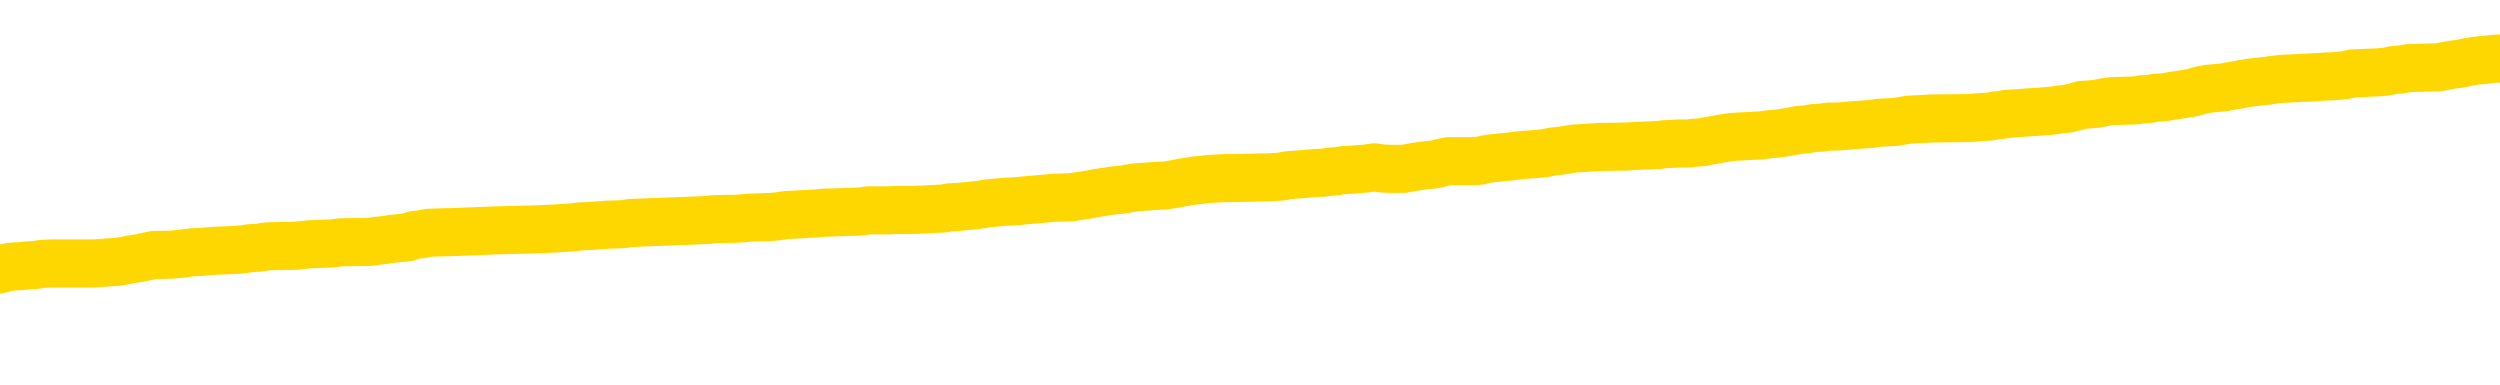 <svg xmlns="http://www.w3.org/2000/svg" version="1.1" viewBox="0 0 6500 1000">
	<path fill="none" stroke="gold" stroke-width="125" stroke-linecap="round" stroke-linejoin="round" d="M0 301621  L-1331264 301621 L-1331079 301620 L-1330589 301617 L-1330296 301615 L-1329984 301613 L-1329750 301611 L-1329697 301609 L-1329637 301606 L-1329484 301605 L-1329444 301602 L-1329311 301600 L-1329018 301599 L-1328478 301599 L-1327867 301598 L-1327820 301598 L-1327179 301596 L-1327146 301596 L-1326621 301596 L-1326488 301595 L-1326098 301592 L-1325770 301590 L-1325652 301587 L-1325441 301584 L-1324724 301584 L-1324154 301583 L-1324047 301583 L-1323873 301581 L-1323651 301579 L-1323250 301577 L-1323224 301575 L-1322296 301572 L-1322209 301569 L-1322126 301566 L-1322056 301564 L-1321759 301562 L-1321607 301559 L-1319717 301561 L-1319616 301561 L-1319354 301561 L-1319060 301562 L-1318919 301559 L-1318670 301559 L-1318634 301558 L-1318476 301557 L-1318012 301554 L-1317759 301553 L-1317547 301550 L-1317296 301549 L-1316947 301547 L-1316020 301544 L-1315926 301542 L-1315515 301540 L-1314344 301538 L-1313155 301536 L-1313063 301534 L-1313035 301531 L-1312769 301528 L-1312470 301525 L-1312342 301523 L-1312304 301520 L-1311490 301520 L-1311106 301521 L-1310045 301523 L-1309984 301523 L-1309719 301550 L-1309248 301576 L-1309055 301602 L-1308791 301628 L-1308455 301626 L-1308319 301625 L-1307864 301624 L-1307120 301622 L-1307103 301621 L-1306938 301618 L-1306869 301618 L-1306353 301617 L-1305325 301617 L-1305128 301615 L-1304640 301614 L-1304278 301613 L-1303869 301613 L-1303484 301614 L-1301780 301614 L-1301682 301614 L-1301610 301614 L-1301549 301614 L-1301365 301613 L-1301028 301613 L-1300388 301611 L-1300311 301610 L-1300249 301610 L-1300063 301609 L-1299983 301609 L-1299806 301607 L-1299787 301606 L-1299557 301606 L-1299169 301605 L-1298280 301605 L-1298241 301603 L-1298153 301602 L-1298125 301599 L-1297117 301598 L-1296967 301595 L-1296943 301594 L-1296810 301592 L-1296771 301591 L-1295512 301590 L-1295454 301590 L-1294915 301588 L-1294862 301588 L-1294815 301588 L-1294420 301587 L-1294281 301585 L-1294081 301584 L-1293934 301584 L-1293770 301584 L-1293493 301585 L-1293134 301585 L-1292582 301584 L-1291937 301583 L-1291678 301580 L-1291524 301579 L-1291123 301577 L-1291083 301576 L-1290963 301575 L-1290901 301576 L-1290887 301576 L-1290793 301576 L-1290500 301575 L-1290349 301569 L-1290018 301566 L-1289940 301564 L-1289865 301562 L-1289638 301558 L-1289572 301555 L-1289344 301553 L-1289291 301550 L-1289127 301549 L-1288121 301547 L-1287938 301546 L-1287387 301544 L-1286994 301542 L-1286596 301540 L-1285746 301538 L-1285668 301536 L-1285089 301535 L-1284647 301535 L-1284406 301534 L-1284249 301534 L-1283848 301531 L-1283828 301531 L-1283383 301529 L-1282977 301528 L-1282842 301525 L-1282666 301523 L-1282530 301520 L-1282280 301517 L-1281280 301516 L-1281198 301514 L-1281062 301513 L-1281024 301512 L-1280134 301510 L-1279918 301509 L-1279475 301508 L-1279357 301506 L-1279301 301505 L-1278624 301505 L-1278524 301504 L-1278495 301504 L-1277153 301502 L-1276748 301501 L-1276708 301499 L-1275780 301498 L-1275682 301497 L-1275549 301495 L-1275144 301494 L-1275118 301493 L-1275025 301491 L-1274809 301490 L-1274398 301487 L-1273244 301484 L-1272953 301482 L-1272924 301479 L-1272316 301478 L-1272066 301475 L-1272046 301474 L-1271117 301472 L-1271065 301469 L-1270943 301468 L-1270925 301465 L-1270770 301464 L-1270594 301461 L-1270458 301460 L-1270401 301459 L-1270293 301457 L-1270208 301456 L-1269975 301454 L-1269900 301453 L-1269591 301452 L-1269474 301450 L-1269304 301449 L-1269213 301448 L-1269110 301448 L-1269087 301446 L-1269010 301446 L-1268912 301444 L-1268545 301442 L-1268440 301441 L-1267937 301439 L-1267485 301438 L-1267447 301437 L-1267423 301435 L-1267382 301434 L-1267253 301433 L-1267152 301431 L-1266711 301430 L-1266429 301429 L-1265836 301427 L-1265706 301426 L-1265431 301423 L-1265279 301422 L-1265126 301420 L-1265041 301418 L-1264963 301416 L-1264777 301415 L-1264726 301415 L-1264699 301414 L-1264619 301412 L-1264596 301411 L-1264312 301408 L-1263709 301405 L-1262713 301404 L-1262415 301403 L-1261682 301401 L-1261437 301400 L-1261347 301399 L-1260770 301397 L-1260071 301396 L-1259319 301394 L-1259001 301393 L-1258618 301390 L-1258541 301389 L-1257906 301388 L-1257721 301386 L-1257633 301386 L-1257503 301386 L-1257191 301385 L-1257141 301384 L-1256999 301382 L-1256978 301381 L-1256010 301379 L-1255464 301378 L-1254986 301378 L-1254925 301378 L-1254601 301378 L-1254580 301377 L-1254518 301377 L-1254308 301375 L-1254231 301374 L-1254176 301373 L-1254154 301371 L-1254114 301370 L-1254099 301368 L-1253341 301367 L-1253325 301366 L-1252526 301364 L-1252373 301363 L-1251468 301362 L-1250962 301360 L-1250732 301358 L-1250691 301358 L-1250576 301356 L-1250399 301355 L-1249645 301356 L-1249510 301355 L-1249346 301353 L-1249028 301352 L-1248852 301349 L-1247830 301347 L-1247806 301344 L-1247555 301343 L-1247342 301340 L-1246708 301338 L-1246470 301336 L-1246438 301333 L-1246260 301330 L-1246179 301328 L-1246090 301326 L-1246025 301323 L-1245585 301321 L-1245562 301319 L-1245021 301318 L-1244765 301317 L-1244270 301315 L-1243393 301314 L-1243356 301313 L-1243303 301311 L-1243262 301310 L-1243145 301308 L-1242868 301307 L-1242661 301304 L-1242464 301302 L-1242441 301299 L-1242391 301296 L-1242351 301295 L-1242274 301293 L-1241676 301291 L-1241616 301289 L-1241512 301288 L-1241358 301287 L-1240726 301285 L-1240046 301284 L-1239743 301281 L-1239396 301280 L-1239198 301278 L-1239150 301276 L-1238830 301274 L-1238202 301273 L-1238055 301272 L-1238019 301270 L-1237961 301269 L-1237885 301266 L-1237643 301266 L-1237555 301265 L-1237461 301263 L-1237167 301262 L-1237033 301261 L-1236973 301259 L-1236936 301257 L-1236664 301257 L-1235658 301255 L-1235482 301254 L-1235431 301254 L-1235139 301253 L-1234946 301250 L-1234613 301248 L-1234107 301247 L-1233545 301244 L-1233530 301242 L-1233513 301240 L-1233413 301238 L-1233298 301235 L-1233259 301232 L-1233221 301231 L-1233156 301231 L-1233128 301229 L-1232989 301231 L-1232696 301231 L-1232646 301231 L-1232541 301231 L-1232276 301229 L-1231811 301228 L-1231667 301228 L-1231612 301225 L-1231555 301224 L-1231364 301223 L-1230999 301221 L-1230784 301221 L-1230590 301221 L-1230532 301221 L-1230473 301218 L-1230319 301217 L-1230049 301216 L-1229619 301223 L-1229604 301223 L-1229527 301221 L-1229463 301220 L-1229333 301210 L-1229310 301209 L-1229026 301208 L-1228978 301206 L-1228923 301205 L-1228461 301203 L-1228422 301203 L-1228381 301202 L-1228191 301201 L-1227711 301199 L-1227224 301198 L-1227207 301197 L-1227169 301195 L-1226913 301194 L-1226835 301191 L-1226606 301190 L-1226590 301187 L-1226295 301184 L-1225853 301183 L-1225406 301182 L-1224901 301180 L-1224747 301179 L-1224461 301177 L-1224421 301175 L-1224090 301173 L-1223868 301172 L-1223351 301169 L-1223275 301168 L-1223027 301165 L-1222833 301162 L-1222773 301161 L-1221996 301160 L-1221922 301160 L-1221692 301158 L-1221675 301158 L-1221613 301157 L-1221418 301156 L-1220954 301156 L-1220930 301154 L-1220800 301154 L-1219500 301154 L-1219483 301154 L-1219406 301153 L-1219312 301153 L-1219095 301153 L-1218943 301152 L-1218765 301153 L-1218711 301154 L-1218424 301156 L-1218384 301156 L-1218014 301156 L-1217574 301156 L-1217391 301156 L-1217070 301154 L-1216775 301154 L-1216329 301152 L-1216257 301150 L-1215795 301147 L-1215357 301146 L-1215175 301145 L-1213721 301142 L-1213589 301141 L-1213132 301138 L-1212906 301137 L-1212519 301134 L-1212003 301131 L-1211049 301128 L-1210254 301126 L-1209580 301124 L-1209154 301122 L-1208843 301120 L-1208613 301116 L-1207930 301112 L-1207917 301108 L-1207707 301102 L-1207685 301101 L-1207511 301098 L-1206561 301097 L-1206292 301094 L-1205477 301093 L-1205167 301090 L-1205129 301089 L-1205072 301086 L-1204455 301085 L-1203817 301082 L-1202191 301081 L-1201517 301079 L-1200875 301079 L-1200798 301079 L-1200741 301079 L-1200706 301079 L-1200677 301078 L-1200565 301075 L-1200548 301074 L-1200525 301072 L-1200371 301071 L-1200318 301068 L-1200240 301067 L-1200121 301066 L-1200023 301064 L-1199906 301063 L-1199636 301060 L-1199366 301059 L-1199349 301056 L-1199149 301055 L-1199002 301052 L-1198775 301051 L-1198641 301049 L-1198333 301048 L-1198273 301047 L-1197919 301044 L-1197571 301042 L-1197470 301041 L-1197406 301038 L-1197346 301037 L-1196961 301034 L-1196580 301033 L-1196476 301032 L-1196216 301030 L-1195945 301027 L-1195786 301026 L-1195753 301025 L-1195691 301023 L-1195550 301022 L-1195366 301021 L-1195321 301019 L-1195033 301019 L-1195017 301018 L-1194784 301018 L-1194723 301017 L-1194685 301017 L-1194105 301015 L-1193971 301014 L-1193948 301008 L-1193930 300999 L-1193912 300988 L-1193896 300977 L-1193872 300966 L-1193856 300958 L-1193834 300948 L-1193818 300939 L-1193794 300933 L-1193778 300928 L-1193756 300924 L-1193739 300921 L-1193690 300917 L-1193618 300913 L-1193583 300906 L-1193560 300901 L-1193524 300895 L-1193483 300890 L-1193446 300887 L-1193430 300881 L-1193406 300877 L-1193369 300875 L-1193352 300871 L-1193329 300868 L-1193311 300865 L-1193292 300862 L-1193276 300860 L-1193247 300856 L-1193221 300851 L-1193176 300850 L-1193159 300847 L-1193117 300846 L-1193069 300843 L-1192999 300841 L-1192983 300838 L-1192967 300835 L-1192905 300834 L-1192866 300832 L-1192827 300831 L-1192661 300830 L-1192596 300828 L-1192580 300827 L-1192535 300824 L-1192477 300823 L-1192264 300821 L-1192231 300820 L-1192189 300819 L-1192110 300817 L-1191573 300816 L-1191495 300815 L-1191391 300812 L-1191302 300811 L-1191126 300809 L-1190775 300808 L-1190619 300806 L-1190182 300805 L-1190025 300804 L-1189895 300802 L-1189191 300800 L-1188990 300798 L-1188029 300795 L-1187547 300794 L-1187448 300794 L-1187356 300793 L-1187111 300791 L-1187037 300790 L-1186595 300787 L-1186499 300786 L-1186483 300785 L-1186467 300783 L-1186443 300782 L-1185977 300780 L-1185760 300779 L-1185620 300778 L-1185326 300776 L-1185238 300775 L-1185196 300774 L-1185167 300772 L-1184994 300771 L-1184935 300770 L-1184859 300768 L-1184778 300767 L-1184708 300767 L-1184399 300765 L-1184314 300764 L-1184100 300763 L-1184065 300761 L-1183382 300760 L-1183283 300759 L-1183078 300757 L-1183031 300756 L-1182753 300755 L-1182691 300753 L-1182674 300750 L-1182596 300749 L-1182288 300746 L-1182263 300745 L-1182210 300742 L-1182187 300741 L-1182064 300740 L-1181929 300737 L-1181684 300735 L-1181559 300735 L-1180912 300734 L-1180896 300734 L-1180871 300734 L-1180691 300731 L-1180615 300730 L-1180523 300729 L-1180095 300727 L-1179679 300726 L-1179286 300723 L-1179208 300722 L-1179189 300720 L-1178825 300719 L-1178589 300718 L-1178361 300716 L-1178048 300715 L-1177970 300714 L-1177889 300711 L-1177711 300708 L-1177695 300707 L-1177430 300704 L-1177350 300703 L-1177120 300701 L-1176894 300700 L-1176578 300700 L-1176403 300699 L-1176042 300699 L-1175650 300697 L-1175581 300695 L-1175517 300693 L-1175376 300690 L-1175325 300689 L-1175223 300686 L-1174721 300685 L-1174524 300684 L-1174277 300682 L-1174092 300681 L-1173792 300680 L-1173716 300678 L-1173550 300675 L-1172666 300674 L-1172637 300671 L-1172514 300669 L-1171935 300667 L-1171857 300666 L-1171144 300666 L-1170832 300666 L-1170619 300666 L-1170602 300666 L-1170216 300666 L-1169691 300663 L-1169244 300662 L-1168915 300660 L-1168762 300659 L-1168436 300659 L-1168258 300658 L-1168176 300658 L-1167970 300655 L-1167795 300654 L-1166866 300652 L-1165976 300651 L-1165937 300650 L-1165709 300650 L-1165330 300648 L-1164542 300647 L-1164308 300645 L-1164232 300644 L-1163875 300643 L-1163303 300640 L-1163036 300639 L-1162650 300637 L-1162546 300637 L-1162376 300637 L-1161757 300637 L-1161546 300637 L-1161238 300637 L-1161185 300636 L-1161058 300635 L-1161005 300633 L-1160885 300632 L-1160549 300629 L-1159590 300628 L-1159459 300625 L-1159257 300624 L-1158626 300622 L-1158314 300621 L-1157900 300620 L-1157873 300618 L-1157728 300617 L-1157308 300615 L-1155975 300615 L-1155928 300614 L-1155800 300611 L-1155783 300610 L-1155205 300607 L-1154999 300606 L-1154969 300605 L-1154929 300603 L-1154871 300602 L-1154834 300600 L-1154755 300599 L-1154613 300598 L-1154158 300596 L-1154040 300595 L-1153755 300594 L-1153382 300592 L-1153286 300591 L-1152959 300589 L-1152604 300588 L-1152434 300587 L-1152387 300585 L-1152278 300584 L-1152189 300583 L-1152161 300581 L-1152085 300579 L-1151782 300577 L-1151748 300574 L-1151676 300573 L-1151308 300572 L-1150973 300570 L-1150892 300570 L-1150672 300569 L-1150501 300568 L-1150473 300566 L-1149976 300565 L-1149427 300562 L-1148546 300561 L-1148448 300558 L-1148371 300557 L-1148096 300555 L-1147849 300553 L-1147775 300551 L-1147713 300549 L-1147595 300547 L-1147552 300546 L-1147442 300544 L-1147365 300542 L-1146665 300540 L-1146419 300539 L-1146379 300538 L-1146223 300536 L-1145624 300536 L-1145397 300536 L-1145305 300536 L-1144830 300536 L-1144232 300534 L-1143713 300532 L-1143692 300531 L-1143546 300529 L-1143226 300529 L-1142684 300529 L-1142452 300529 L-1142282 300529 L-1141795 300528 L-1141568 300527 L-1141483 300525 L-1141137 300524 L-1140811 300524 L-1140288 300523 L-1139960 300521 L-1139360 300520 L-1139162 300517 L-1139110 300516 L-1139070 300514 L-1138788 300513 L-1138104 300510 L-1137794 300509 L-1137769 300506 L-1137578 300505 L-1137355 300504 L-1137269 300502 L-1136605 300499 L-1136581 300498 L-1136359 300495 L-1136029 300494 L-1135677 300491 L-1135472 300490 L-1135240 300487 L-1134982 300486 L-1134792 300483 L-1134745 300482 L-1134518 300480 L-1134483 300479 L-1134327 300478 L-1134113 300476 L-1133939 300475 L-1133848 300474 L-1133571 300472 L-1133327 300471 L-1133012 300469 L-1132586 300469 L-1132548 300469 L-1132065 300469 L-1131832 300469 L-1131620 300468 L-1131394 300467 L-1130844 300467 L-1130597 300465 L-1129763 300465 L-1129707 300464 L-1129685 300463 L-1129527 300461 L-1129066 300460 L-1129025 300459 L-1128685 300456 L-1128552 300454 L-1128329 300453 L-1127757 300452 L-1127285 300450 L-1127090 300449 L-1126898 300448 L-1126708 300446 L-1126606 300445 L-1126238 300444 L-1126192 300442 L-1126110 300441 L-1124817 300439 L-1124768 300438 L-1124500 300438 L-1124355 300438 L-1123804 300438 L-1123687 300437 L-1123606 300435 L-1123246 300434 L-1123023 300433 L-1122741 300431 L-1122412 300429 L-1121904 300427 L-1121792 300426 L-1121713 300424 L-1121549 300423 L-1121254 300423 L-1120786 300423 L-1120589 300424 L-1120538 300424 L-1119889 300423 L-1119767 300422 L-1119313 300422 L-1119277 300420 L-1118809 300419 L-1118698 300418 L-1118682 300416 L-1118466 300416 L-1118285 300415 L-1117753 300415 L-1116723 300415 L-1116524 300414 L-1116066 300412 L-1115117 300409 L-1115019 300408 L-1114665 300405 L-1114604 300404 L-1114590 300403 L-1114554 300401 L-1114185 300400 L-1114065 300398 L-1113823 300397 L-1113659 300396 L-1113472 300394 L-1113351 300393 L-1112280 300390 L-1111422 300389 L-1111210 300386 L-1111113 300385 L-1110939 300382 L-1110605 300381 L-1110533 300379 L-1110476 300378 L-1110300 300378 L-1109912 300377 L-1109676 300375 L-1109565 300374 L-1109448 300373 L-1108467 300371 L-1108442 300370 L-1107847 300367 L-1107815 300367 L-1107666 300366 L-1107382 300364 L-1106470 300364 L-1105524 300364 L-1105371 300363 L-1105268 300363 L-1105137 300362 L-1104994 300360 L-1104967 300359 L-1104853 300358 L-1104635 300356 L-1103953 300355 L-1103824 300353 L-1103521 300352 L-1103281 300349 L-1102948 300348 L-1102309 300347 L-1101967 300344 L-1101905 300343 L-1101750 300343 L-1100828 300343 L-1100358 300343 L-1100314 300343 L-1100301 300341 L-1100260 300340 L-1100238 300338 L-1100211 300337 L-1100067 300336 L-1099644 300334 L-1099309 300334 L-1099118 300333 L-1098690 300333 L-1098502 300332 L-1098113 300329 L-1097578 300328 L-1097206 300326 L-1097184 300326 L-1096934 300325 L-1096816 300323 L-1096740 300322 L-1096605 300321 L-1096565 300319 L-1096485 300318 L-1096091 300317 L-1095595 300315 L-1095483 300313 L-1095310 300311 L-1095002 300310 L-1094554 300308 L-1094231 300307 L-1094089 300304 L-1093662 300302 L-1093508 300299 L-1093453 300296 L-1092639 300295 L-1092620 300293 L-1092248 300292 L-1092191 300292 L-1091062 300291 L-1090994 300291 L-1090436 300289 L-1090241 300288 L-1090105 300287 L-1089871 300285 L-1089524 300284 L-1089490 300281 L-1089454 300280 L-1089386 300277 L-1089037 300276 L-1088865 300274 L-1088380 300273 L-1088364 300272 L-1088039 300270 L-1087881 300269 L-1086740 300266 L-1086716 300265 L-1086524 300262 L-1086330 300261 L-1086080 300259 L-1086063 300258 L-1085043 300257 L-1084745 300255 L-1084670 300254 L-1084533 300251 L-1084358 300250 L-1083781 300247 L-1083565 300246 L-1083502 300244 L-1083371 300243 L-1083334 300240 L-1082811 300239 L-1082673 300776 L-1082659 300776 L-1082636 300776 L-1082615 300776 L-1082388 300238 L-1081612 300238 L-1081571 300238 L-1081203 300238 L-1081125 300236 L-1081073 300235 L-1080400 300233 L-1079657 300232 L-1079232 300232 L-1078785 300231 L-1077723 300229 L-1077411 300227 L-1077001 300227 L-1076929 300225 L-1076405 300225 L-1076310 300225 L-1076292 300225 L-1075848 300224 L-1075662 300221 L-1074882 300218 L-1074210 300217 L-1073798 300213 L-1073566 300210 L-1073425 300209 L-1073343 300206 L-1073323 300205 L-1073247 300205 L-1073119 300203 L-1072802 300205 L-1072578 300205 L-1072253 300203 L-1072191 300203 L-1071821 300203 L-1071788 300203 L-1071579 300203 L-1070911 300203 L-1070834 300203 L-1070676 300201 L-1070565 300201 L-1070239 300199 L-1070084 300198 L-1069743 300198 L-1069686 300195 L-1069348 300192 L-1069144 300191 L-1069091 300188 L-1067715 300187 L-1067585 300186 L-1067152 300184 L-1066831 300183 L-1066004 300180 L-1065880 300179 L-1065149 300176 L-1064994 300173 L-1064953 300172 L-1064899 300171 L-1064876 300169 L-1064762 300168 L-1064466 300167 L-1064176 300165 L-1064121 300164 L-1064001 300162 L-1063970 300161 L-1063871 300160 L-1063427 300160 L-1063275 300158 L-1062440 300158 L-1061898 300157 L-1061563 300157 L-1061548 300156 L-1061472 300154 L-1061356 300153 L-1061161 300152 L-1060897 300150 L-1060062 300149 L-1059966 300147 L-1059444 300146 L-1059403 300145 L-1059303 300143 L-1058475 300143 L-1058340 300142 L-1058001 300142 L-1057447 300141 L-1057068 300139 L-1056905 300138 L-1056595 300137 L-1055782 300135 L-1055476 300134 L-1055208 300134 L-1054886 300134 L-1054565 300135 L-1054290 300135 L-1053461 300132 L-1053366 300131 L-1053274 300127 L-1053169 300123 L-1052782 300119 L-1052302 300116 L-1052286 300115 L-1052167 300113 L-1051799 300111 L-1051704 300109 L-1050870 300107 L-1050793 300105 L-1050494 300104 L-1050403 300102 L-1049996 300100 L-1049886 300097 L-1049186 300096 L-1048713 300094 L-1048653 300093 L-1048434 300090 L-1048161 300089 L-1048048 300087 L-1047020 300086 L-1046634 300085 L-1046614 300083 L-1046281 300082 L-1046036 300081 L-1045603 300079 L-1045493 300078 L-1045375 300077 L-1044923 300074 L-1044333 300072 L-1043996 300071 L-1042104 300070 L-1041990 300067 L-1041778 300066 L-1040460 300064 L-1040353 299757 L-1040287 299454 L-1040251 299175 L-1040189 299175 L-1039690 299479 L-1039015 299779 L-1038993 300056 L-1038722 300053 L-1037754 300053 L-1037065 300052 L-1036903 300051 L-1036362 300049 L-1036273 300048 L-1035253 300047 L-1034306 300044 L-1033940 300045 L-1033837 300047 L-1033249 300047 L-1033190 300047 L-1033089 300045 L-1032649 300042 L-1032541 300041 L-1032100 300040 L-1031100 300036 L-1030843 300032 L-1030741 300027 L-1030610 300025 L-1030244 300022 L-1029663 300019 L-1029632 300018 L-1029316 300016 L-1027333 300015 L-1027218 300014 L-1027150 300014 L-1026791 300012 L-1025173 300011 L-1024995 300011 L-1024851 300011 L-1024028 300012 L-1023976 300014 L-1023921 300014 L-1023487 300014 L-1022507 300015 L-1022433 300015 L-1021348 300014 L-1021135 300014 L-1020419 300011 L-1020030 300010 L-1019812 300007 L-1019492 300004 L-1018998 300001 L-1018871 300000 L-1018642 299997 L-1018409 299995 L-1018350 299993 L-1018061 299992 L-1017789 299989 L-1016759 299988 L-1015094 299986 L-1014674 299985 L-1014537 299984 L-1014381 299984 L-1014076 299982 L-1013848 299980 L-1013689 299978 L-1013530 299976 L-1013361 299973 L-1013313 299971 L-1013260 299970 L-1013238 299970 L-1012852 299969 L-1012603 299969 L-1012332 299969 L-1012171 299969 L-1012082 299969 L-1010423 299969 L-1010258 299970 L-1009878 299969 L-1009418 299969 L-1008808 299966 L-1007715 299965 L-1007284 299963 L-1007253 299962 L-1007190 299961 L-1007173 299959 L-1005469 299958 L-1005427 299956 L-1004961 299955 L-1004774 299954 L-1004742 299951 L-1004146 299950 L-1004097 299948 L-1003774 299947 L-1003723 299946 L-1003513 299944 L-1003495 299943 L-1003228 299940 L-1003176 299939 L-1002707 299937 L-1002196 299935 L-1002118 299935 L-1001824 299933 L-1001807 299932 L-1001768 299931 L-1001697 299929 L-1001540 299928 L-1000594 299928 L-1000538 299928 L-1000017 299928 L-999824 299926 L-999723 299926 L-999497 299925 L-998988 299925 L-998600 299962 L-998530 299962 L-998182 299961 L-997825 299959 L-996696 299920 L-996644 299917 L-996418 299916 L-996384 299914 L-996259 299911 L-996161 299911 L-995896 299911 L-995156 299913 L-994577 299913 L-994284 299913 L-993578 299913 L-993399 299911 L-993376 299911 L-992740 299910 L-992429 299909 L-992032 299909 L-992003 299907 L-991982 299906 L-991828 299905 L-991143 299905 L-991126 299905 L-990786 299905 L-990514 299903 L-990477 299902 L-990420 299899 L-990398 299898 L-990327 299896 L-989995 299895 L-989888 299894 L-989860 299891 L-989662 299890 L-989509 299888 L-988641 299887 L-988078 299884 L-988062 299884 L-987961 299883 L-987859 299884 L-987712 299884 L-987634 299884 L-987596 299883 L-987541 299881 L-987467 299880 L-987322 299879 L-986841 299879 L-986436 299877 L-985570 299879 L-985550 299879 L-985292 299879 L-985216 299879 L-985187 299877 L-985176 299875 L-985159 299873 L-984866 299872 L-984827 299871 L-984755 299869 L-984681 299868 L-984476 299866 L-984316 299862 L-984015 299858 L-983937 299853 L-983920 299849 L-983704 299846 L-983473 299846 L-983363 299847 L-982993 299849 L-982835 299849 L-982603 299849 L-982435 299849 L-982290 299847 L-982158 299846 L-980882 299843 L-980478 299841 L-980418 299839 L-980301 299836 L-979876 299835 L-979860 299832 L-979798 299831 L-979525 299828 L-979413 299827 L-979130 299824 L-978853 299823 L-978428 299820 L-978406 299819 L-978327 299817 L-978202 299816 L-977615 299815 L-977224 299813 L-976888 299812 L-976299 299810 L-976197 299810 L-976027 299809 L-975890 299809 L-975063 299808 L-973877 299806 L-973841 299805 L-973786 299805 L-973565 299804 L-973360 299804 L-973206 299804 L-972949 299802 L-972872 299801 L-972330 299800 L-972293 299798 L-972045 299797 L-971657 299795 L-970831 299794 L-970473 299793 L-970163 299793 L-969905 299791 L-969681 299790 L-969275 299789 L-969158 299787 L-968975 299786 L-968922 299786 L-968733 299785 L-968563 299783 L-968534 299782 L-968253 299780 L-967943 299779 L-967805 299778 L-967495 299776 L-967301 299776 L-967286 299775 L-966567 299775 L-966433 299772 L-966135 299771 L-966045 299770 L-965444 299770 L-965406 299768 L-965327 299767 L-964707 299765 L-964556 299763 L-964515 299761 L-964204 299760 L-964013 299759 L-963820 299756 L-963764 299753 L-963455 299752 L-963403 299750 L-963348 299752 L-963323 299752 L-963198 299752 L-962387 299750 L-962311 299749 L-961770 299748 L-961501 299746 L-960842 299745 L-959934 299744 L-959693 299742 L-959161 299741 L-958944 299740 L-957836 299741 L-957786 299741 L-957010 299741 L-956462 299740 L-956351 299738 L-956199 299735 L-956143 299734 L-955978 299733 L-955601 299731 L-955153 299730 L-955098 299729 L-954944 299727 L-954264 299726 L-954044 299725 L-953526 299723 L-952677 299720 L-952661 299719 L-950870 299718 L-950316 299716 L-950198 299715 L-949193 299714 L-949156 299712 L-948923 299712 L-948831 299712 L-948791 299712 L-948459 299711 L-948107 299710 L-947842 299707 L-947555 299705 L-947244 299703 L-946990 299700 L-946896 299699 L-946406 299697 L-946199 299696 L-945633 299695 L-945519 299696 L-945168 299695 L-945117 299695 L-945076 299695 L-944473 299692 L-943739 299689 L-943158 299686 L-942922 299684 L-942382 299680 L-942229 299677 L-941728 299675 L-941518 299673 L-941495 299673 L-941436 299671 L-940474 299671 L-940296 299670 L-939854 299669 L-939830 299666 L-939675 299665 L-939593 299665 L-939443 299666 L-938796 299666 L-938746 299665 L-937626 299663 L-936642 299662 L-936581 299660 L-935860 299659 L-934995 299658 L-934616 299656 L-934398 299656 L-933638 299655 L-933586 299654 L-933277 299651 L-932425 299651 L-932232 299650 L-932056 299648 L-931831 299648 L-931705 299647 L-931513 299647 L-931280 299645 L-931110 299647 L-930824 299645 L-930545 299645 L-930462 299644 L-930291 299643 L-930275 299640 L-930120 299639 L-930081 299637 L-929306 299636 L-929229 299636 L-928997 299633 L-928570 299632 L-928225 299630 L-927642 299629 L-927373 299629 L-927114 299629 L-926984 299626 L-926968 299625 L-926854 299624 L-926831 299622 L-926597 299621 L-926560 299619 L-925244 299619 L-925189 299618 L-924510 299615 L-923937 299615 L-923812 299615 L-923659 299615 L-923582 299615 L-923270 299613 L-922997 299611 L-922908 299609 L-922806 299609 L-921878 299607 L-921802 299607 L-921438 299607 L-921413 299606 L-921377 299604 L-920601 299602 L-920509 299600 L-920369 299599 L-919968 299598 L-919706 299598 L-919463 299599 L-919248 299598 L-919168 299598 L-919092 299598 L-919015 299598 L-918828 299599 L-918762 299599 L-918512 299599 L-918457 299598 L-918320 299596 L-918240 299594 L-918127 299592 L-917903 299591 L-917739 299589 L-917698 299588 L-917529 299587 L-917158 299585 L-917143 299584 L-917027 299583 L-916306 299581 L-916270 299580 L-916137 299580 L-915789 299579 L-915378 299579 L-915342 299579 L-915264 299577 L-915225 299576 L-914861 299574 L-914656 299573 L-914641 299572 L-914296 299570 L-913947 299570 L-913622 299570 L-913520 299569 L-913367 299569 L-913173 299568 L-912941 299568 L-912849 299568 L-912693 299568 L-912616 299568 L-912575 299566 L-912462 299565 L-912438 299564 L-912188 299564 L-912049 299561 L-911471 299557 L-910643 299554 L-910155 299551 L-910034 299550 L-909995 299549 L-909982 299547 L-909830 299544 L-909729 299542 L-909496 299540 L-909106 299538 L-908802 299536 L-908786 299535 L-908615 299534 L-908377 299531 L-907780 299531 L-907176 299529 L-907137 299529 L-907096 299529 L-906943 299528 L-906890 299527 L-906827 299525 L-906759 299524 L-906705 299521 L-906680 299520 L-906633 299519 L-906538 299516 L-906401 299514 L-906248 299513 L-906116 299512 L-906075 299512 L-906039 299510 L-905977 299509 L-905704 299506 L-905390 299505 L-905349 299502 L-905264 299501 L-905086 299499 L-904849 299498 L-904491 299497 L-904461 299495 L-903892 299494 L-903769 299493 L-903533 299491 L-903510 299491 L-903229 299490 L-902944 299490 L-902688 299490 L-902116 299489 L-901820 299487 L-901744 299486 L-901045 299484 L-900967 299483 L-900932 299482 L-900906 299480 L-900854 299478 L-900660 299476 L-900520 299474 L-900484 299472 L-900444 299471 L-899848 299469 L-899616 299468 L-899333 299478 L-899278 299486 L-899204 299495 L-899126 299504 L-898890 299501 L-898646 299499 L-898511 299498 L-898404 299497 L-898324 299495 L-897937 299493 L-897810 299491 L-897658 299490 L-897620 299489 L-897474 299487 L-897252 299486 L-897079 299484 L-897010 299483 L-896188 299480 L-896172 299480 L-895877 299479 L-895090 299478 L-894780 299478 L-894634 299476 L-894405 299475 L-894205 299472 L-893268 299471 L-893231 299469 L-893208 299468 L-893168 299465 L-892899 299464 L-892302 299463 L-892239 299461 L-892203 299460 L-892186 299459 L-891491 299459 L-891290 299459 L-891258 299459 L-890925 299459 L-890817 299457 L-890192 299454 L-889688 299453 L-889651 299450 L-889209 299450 L-889112 299449 L-888954 299449 L-888640 299449 L-888628 299449 L-888188 299450 L-887706 299452 L-887577 299452 L-887257 299452 L-887188 299450 L-886884 299450 L-886708 299449 L-886515 299448 L-886272 299445 L-886074 299442 L-886049 299439 L-885471 299438 L-885401 299437 L-884991 299435 L-884937 299434 L-884890 299433 L-884527 299431 L-884380 299430 L-884175 299428 L-884079 299428 L-883924 299427 L-883862 299426 L-883714 299423 L-883614 299422 L-883057 299422 L-883035 299424 L-882863 299426 L-882321 299427 L-882260 299427 L-882206 299424 L-882177 299422 L-882106 299420 L-882090 299418 L-882026 299416 L-881990 299413 L-881835 299412 L-881509 299411 L-880943 299409 L-880929 299408 L-880867 299405 L-880765 299403 L-880719 299403 L-880476 299401 L-880054 299401 L-879900 299401 L-878158 299398 L-877616 299397 L-876673 299396 L-876264 299394 L-875722 299392 L-875526 299390 L-875357 299389 L-875062 299388 L-874947 299386 L-874932 299386 L-874777 299385 L-874637 299383 L-874560 299381 L-874429 299381 L-874081 299381 L-873710 299382 L-873112 299382 L-872936 299382 L-872780 299381 L-872511 299379 L-872360 299379 L-872069 299383 L-872045 299386 L-871962 299389 L-871734 299392 L-871035 299390 L-870908 299389 L-870477 299388 L-870383 299386 L-869178 299386 L-869129 299385 L-868835 299385 L-868432 299383 L-868156 299381 L-868137 299379 L-868019 299378 L-867943 299377 L-867761 299375 L-867281 299374 L-866830 299371 L-866420 299370 L-866389 299368 L-865971 299367 L-865857 299367 L-865739 299367 L-865724 299367 L-865529 299366 L-865508 299363 L-865276 299362 L-864832 299360 L-864513 299358 L-864048 299358 L-863883 299356 L-863728 299355 L-863572 299355 L-863119 299355 L-862800 299355 L-862745 299356 L-862374 299356 L-862336 299358 L-862009 299358 L-861893 299356 L-861794 299355 L-861468 299352 L-861081 299351 L-860820 299349 L-860462 299347 L-860205 299345 L-858035 299344 L-857986 299343 L-857963 299341 L-857552 299341 L-857490 299341 L-857420 299343 L-857189 299343 L-856878 299341 L-856575 299338 L-856531 299337 L-856223 299336 L-856090 299334 L-855873 299333 L-855161 299332 L-855006 299332 L-854868 299330 L-854719 299330 L-854698 299330 L-854504 299329 L-854478 299328 L-854387 299326 L-854365 299325 L-854349 299323 L-854249 299322 L-853320 299321 L-852862 299321 L-851770 299318 L-851348 299318 L-850944 299317 L-850905 299315 L-850651 299314 L-849877 299311 L-849861 299310 L-849836 299308 L-849643 299307 L-848907 299306 L-848638 299304 L-848597 299303 L-848198 299300 L-848173 299299 L-847384 299298 L-846704 299296 L-845333 299295 L-845063 299293 L-845014 299292 L-844477 299289 L-844444 299288 L-844342 299285 L-844018 299284 L-843939 299283 L-843670 299283 L-842757 299281 L-842619 299281 L-842370 299278 L-841824 299278 L-841402 299277 L-841209 299276 L-841194 299276 L-841056 299273 L-840962 299272 L-840835 299270 L-840575 299269 L-840550 299266 L-840459 299265 L-840149 299263 L-840088 299262 L-839971 299262 L-839622 299262 L-838811 299262 L-838580 299259 L-837751 299259 L-837518 299257 L-837302 299255 L-836783 299255 L-836145 299254 L-835729 299253 L-835407 299251 L-834926 299250 L-834500 299250 L-834439 299248 L-834091 299248 L-834050 299247 L-834036 299246 L-833937 299243 L-833891 299243 L-833406 299242 L-832605 299242 L-832270 299242 L-831189 299240 L-830709 299239 L-830686 299237 L-830546 299236 L-829990 299235 L-829293 299233 L-828984 299232 L-828763 299231 L-828658 299229 L-828555 299227 L-827884 299225 L-827790 299224 L-827768 299224 L-827691 299222 L-827513 299222 L-827341 299222 L-827160 299221 L-827147 299220 L-827071 299218 L-826906 299217 L-826391 299216 L-826375 299214 L-826235 299214 L-825872 299213 L-825848 299213 L-825718 299212 L-825693 299210 L-825331 299209 L-824805 299206 L-824712 299205 L-824496 299202 L-824403 299201 L-824378 299199 L-823914 299198 L-823837 299198 L-823435 299197 L-822984 299197 L-821732 299195 L-821694 299194 L-821262 299192 L-821229 299191 L-820510 299190 L-820334 299188 L-820198 299187 L-819892 299186 L-819837 299184 L-819812 299182 L-819796 299179 L-819621 299177 L-819432 299176 L-818924 299176 L-818550 299165 L-818212 299153 L-818173 299142 L-817454 299132 L-817361 299131 L-817322 299130 L-816780 299130 L-816757 299128 L-816355 299127 L-815929 299126 L-815658 299126 L-815478 299124 L-815233 299122 L-815209 299120 L-815153 299117 L-814536 299116 L-814033 299115 L-813646 299115 L-813027 299116 L-812811 299116 L-812656 299117 L-811364 299115 L-811264 299113 L-810822 299111 L-810491 299109 L-810190 299107 L-809948 299105 L-809213 299102 L-808634 299101 L-807804 299100 L-807704 299098 L-807146 299097 L-807008 299096 L-805367 299094 L-805306 299094 L-805212 299094 L-804245 299094 L-804067 299093 L-803780 299093 L-803562 299093 L-803484 299092 L-803213 299092 L-803098 299090 L-802945 299089 L-802634 299087 L-802556 299086 L-802465 299086 L-802388 299085 L-802271 299085 L-802092 299083 L-802000 299082 L-801962 299081 L-801459 299081 L-801240 299079 L-801111 299079 L-800956 299078 L-800901 299077 L-800777 299077 L-800392 299075 L-799883 299074 L-799811 299072 L-799331 299071 L-799254 299070 L-799153 299070 L-798920 299068 L-798455 299068 L-798225 299068 L-798209 299068 L-797977 299068 L-797822 299068 L-797760 299068 L-797567 299067 L-797297 299064 L-796545 299063 L-795592 299063 L-795556 299062 L-795331 299062 L-794891 299062 L-794610 299059 L-794262 299057 L-793193 299056 L-792265 299056 L-792134 299056 L-792088 299056 L-792018 299055 L-791864 299055 L-791786 299052 L-791613 299049 L-791178 299046 L-790974 299045 L-790913 299042 L-790331 299041 L-790177 299038 L-790061 299037 L-790021 299036 L-789851 299034 L-789714 299033 L-789503 299030 L-789426 299029 L-789403 299027 L-789194 299025 L-788784 299023 L-788760 299022 L-788536 299021 L-788391 299019 L-788356 299018 L-788343 299016 L-788320 299015 L-788087 299014 L-787902 299012 L-787684 299011 L-787659 299010 L-786970 299008 L-786866 299007 L-786831 299006 L-786810 299004 L-786616 299003 L-786563 299001 L-786446 298999 L-786364 298999 L-786253 298997 L-785939 298996 L-785479 298995 L-785224 298993 L-784990 298991 L-784860 298989 L-784508 298988 L-784449 298986 L-784296 298985 L-783724 298982 L-783637 298981 L-783484 298978 L-783188 298976 L-782818 298973 L-782515 298970 L-782438 298969 L-782033 298967 L-781865 298967 L-781721 298967 L-781181 298967 L-781121 298967 L-781105 298965 L-780939 298963 L-780733 298962 L-780658 298962 L-780565 298961 L-780155 298959 L-780140 298958 L-780116 298958 L-779923 298956 L-779847 298969 L-779676 298981 L-779614 298992 L-779598 299004 L-779084 299003 L-778862 299001 L-778244 298999 L-777990 298997 L-777796 298996 L-777757 298995 L-777683 298995 L-777618 298995 L-776967 298995 L-776929 298996 L-776755 298996 L-776689 298996 L-776015 298996 L-775626 298993 L-775364 298992 L-775126 298991 L-775048 298988 L-775033 298985 L-774831 298984 L-774460 298981 L-774234 298980 L-773599 298978 L-773579 298978 L-773192 298977 L-773098 298977 L-773040 298976 L-772764 298974 L-772455 298974 L-772377 298973 L-771526 298974 L-771184 298981 L-770747 298989 L-770313 298996 L-769818 299003 L-769668 299001 L-769400 299003 L-768162 299004 L-768105 299007 L-766341 299008 L-766151 299007 L-765141 299006 L-764990 299004 L-764614 299007 L-764293 299010 L-763688 299012 L-763618 299015 L-763441 299014 L-762613 299012 L-762474 299011 L-762087 299010 L-761903 299008 L-761859 299007 L-761739 299006 L-761529 299004 L-761082 299001 L-760734 299000 L-760601 298999 L-760193 298997 L-759842 298997 L-759557 298996 L-759364 298995 L-759209 298995 L-759045 298993 L-758977 298992 L-758877 298992 L-758643 298991 L-758527 298991 L-758474 298989 L-757932 298989 L-757468 298988 L-756286 298988 L-756152 298988 L-756128 298988 L-756075 298988 L-755407 298988 L-754372 298985 L-754179 298984 L-753999 298982 L-753847 298982 L-753807 298981 L-753792 298981 L-753730 298980 L-753405 298978 L-752245 298977 L-752051 298976 L-751874 298974 L-750760 298973 L-749900 298971 L-749794 298971 L-749320 298970 L-749128 298970 L-746806 298969 L-746728 298967 L-746607 298965 L-746573 298963 L-746535 298961 L-746441 298956 L-746225 298954 L-745644 298951 L-745258 298950 L-744485 298948 L-744407 298947 L-743710 298947 L-743168 298947 L-743127 298946 L-742997 298946 L-742533 298944 L-742494 298943 L-742360 298941 L-741992 298940 L-741962 298939 L-741812 298939 L-741411 298937 L-739587 298939 L-738780 298937 L-738062 298937 L-738045 298937 L-737731 298935 L-737170 298933 L-736668 298932 L-736149 298931 L-736128 298929 L-734384 298928 L-734215 298926 L-734019 298925 L-733125 298924 L-732607 298921 L-732396 298920 L-732138 298918 L-731429 298917 L-730479 298916 L-729820 298914 L-729781 298911 L-729495 298910 L-729412 298909 L-729317 298909 L-729185 298907 L-729108 298907 L-728373 298907 L-728035 298906 L-727986 298907 L-727730 298907 L-727444 298906 L-727018 298906 L-726438 298905 L-726179 298905 L-726028 298903 L-725780 298903 L-725742 298903 L-724945 298902 L-724907 298901 L-724730 298901 L-724321 298898 L-724092 298898 L-724016 298898 L-723885 298898 L-723768 298896 L-723420 298895 L-723357 298894 L-723204 298892 L-722464 298891 L-722352 298890 L-722182 298888 L-722143 298887 L-721848 298887 L-721447 298887 L-721271 298887 L-721176 298887 L-720867 298886 L-720065 298884 L-719607 298881 L-719087 298880 L-718598 298879 L-717903 298877 L-716856 298876 L-716587 298876 L-716533 298875 L-716373 298875 L-716121 298875 L-715875 298873 L-715796 298872 L-715582 298869 L-715270 298868 L-714807 298865 L-714792 298864 L-714496 298864 L-714483 298862 L-713492 298861 L-712819 298860 L-712484 298857 L-711868 298857 L-711731 298856 L-711092 298854 L-710962 298853 L-710011 298850 L-709912 298847 L-709352 298846 L-708943 298846 L-708515 298846 L-708424 298845 L-707589 298845 L-707226 298845 L-707186 298846 L-707054 298847 L-706877 298847 L-706660 298847 L-706607 298846 L-706450 298843 L-706197 298842 L-705097 298840 L-705019 298839 L-704800 298838 L-704669 298835 L-704633 298834 L-704439 298832 L-704340 298831 L-703856 298830 L-703572 298828 L-703412 298827 L-703317 298824 L-703045 298823 L-702775 298821 L-702759 298816 L-702621 298812 L-702483 298808 L-702156 298802 L-701847 298800 L-701806 298798 L-701730 298795 L-701615 298794 L-700765 298791 L-700438 298790 L-700107 298789 L-699974 298789 L-699758 298789 L-699742 298789 L-699061 298789 L-698968 298786 L-698944 298785 L-698929 298782 L-698890 298780 L-698478 298778 L-698209 298776 L-698169 298775 L-697801 298775 L-697591 298774 L-696508 298774 L-696492 298772 L-696463 298771 L-696443 298771 L-696066 298768 L-695811 298767 L-695563 298764 L-695424 298761 L-695292 298760 L-694960 298759 L-694867 298757 L-694806 298756 L-694248 298755 L-694186 298753 L-694031 298752 L-693836 298750 L-693644 298749 L-693629 298748 L-693590 298746 L-693551 298745 L-693280 298744 L-693157 298742 L-693125 298741 L-693025 298741 L-692870 298741 L-692729 298741 L-692444 298740 L-692119 298740 L-691423 298738 L-691400 298738 L-690891 298738 L-690045 298738 L-689682 298737 L-689527 298735 L-688923 298735 L-688753 298735 L-688693 298735 L-688637 298734 L-687582 298733 L-687563 298733 L-686658 298733 L-686636 298733 L-686469 298731 L-686227 298731 L-686177 298730 L-686122 298727 L-685985 298726 L-685945 298725 L-685017 298723 L-684962 298723 L-684840 298723 L-684768 298723 L-684652 298723 L-684474 298725 L-683491 298723 L-683352 298723 L-683234 298720 L-682940 298718 L-682693 298716 L-682656 298715 L-682601 298716 L-682580 298716 L-682447 298716 L-682368 298716 L-682230 298715 L-681607 298715 L-681441 298714 L-680976 298714 L-680800 298711 L-680783 298710 L-680723 298708 L-680606 298707 L-680124 298705 L-679428 298704 L-679055 298703 L-678886 298701 L-677920 298700 L-677765 298699 L-677587 298699 L-677495 298697 L-677239 298697 L-677069 298697 L-676422 298696 L-676411 298696 L-675831 298695 L-675693 298695 L-675637 298692 L-674902 298690 L-674864 298689 L-674786 298689 L-674144 298688 L-673370 298688 L-673277 298686 L-673228 298686 L-673213 298685 L-673177 298685 L-673161 298682 L-673098 298681 L-673082 298680 L-673062 298680 L-672907 298678 L-672868 298677 L-672852 298675 L-672813 298674 L-672673 298673 L-672597 298671 L-672232 298670 L-671884 298669 L-671111 298667 L-670508 298666 L-670312 298665 L-670082 298665 L-669944 298663 L-669306 298663 L-669017 298662 L-668995 298662 L-668535 298660 L-668302 298660 L-668247 298659 L-668209 298658 L-667706 298656 L-667156 298655 L-666368 298654 L-665245 298654 L-664350 298652 L-664262 298652 L-663963 298651 L-663891 298649 L-663775 298648 L-662599 298647 L-662251 298645 L-662228 298644 L-661709 298643 L-661562 298641 L-661454 298640 L-661245 298639 L-661090 298637 L-661067 298636 L-660873 298634 L-660797 298633 L-660653 298632 L-659852 298630 L-659706 298629 L-659426 298628 L-659249 298626 L-658939 298625 L-658127 298624 L-657199 298624 L-655607 298622 L-655364 298621 L-654723 298619 L-654527 298618 L-654449 298617 L-653932 298615 L-653700 298615 L-653677 298614 L-653545 298614 L-653206 298613 L-653195 298611 L-652979 298610 L-652942 298609 L-652400 298607 L-651871 298604 L-651803 298603 L-651510 298602 L-650963 298599 L-650927 298598 L-650875 298596 L-650775 298594 L-650543 298594 L-649963 298594 L-649865 298595 L-649791 298595 L-649459 298594 L-648709 298592 L-648670 298591 L-647990 298591 L-647835 298591 L-647509 298589 L-647293 298588 L-647062 298588 L-646765 298587 L-646519 298585 L-646168 298584 L-646115 298583 L-645356 298581 L-644662 298579 L-644312 298576 L-643848 298574 L-643215 298573 L-642806 298572 L-642728 298573 L-642302 298573 L-641659 298572 L-641490 298572 L-640748 298570 L-640561 298569 L-640266 298568 L-639694 298566 L-639668 298565 L-638649 298565 L-638162 298564 L-638069 298564 L-638008 298562 L-637720 298561 L-637434 298559 L-637372 298558 L-637192 298558 L-636481 298557 L-636305 298555 L-636107 298554 L-635955 298553 L-635864 298551 L-635802 298550 L-635260 298550 L-634949 298549 L-634858 298546 L-634780 298543 L-634213 298542 L-634122 298542 L-633867 298539 L-633541 298536 L-633503 298532 L-633349 298528 L-633117 298527 L-632795 298525 L-631662 298524 L-631463 298523 L-630937 298521 L-630693 298521 L-630447 298520 L-630367 298519 L-630347 298516 L-630270 298514 L-630215 298512 L-630137 298510 L-630098 298509 L-629920 298506 L-629883 298505 L-629651 298504 L-628413 298502 L-628086 298501 L-628047 298498 L-627265 298497 L-627118 298495 L-626127 298494 L-625920 298494 L-625494 298494 L-625367 298494 L-624963 298495 L-624875 298494 L-624218 298493 L-623511 298491 L-622902 298490 L-622709 298489 L-622476 298486 L-621858 298484 L-621562 298482 L-621122 298480 L-620968 298479 L-620813 298478 L-620057 298475 L-619706 298474 L-619304 298474 L-619266 298472 L-618259 298472 L-617940 298472 L-617693 298471 L-616993 298468 L-616919 298467 L-616607 298465 L-615527 298464 L-615336 298463 L-615102 298463 L-614907 298461 L-614407 298460 L-613653 298460 L-613539 298460 L-613339 298460 L-613298 298458 L-613205 298457 L-612892 298456 L-612804 298454 L-612688 298453 L-612370 298453 L-612301 298452 L-612276 298450 L-611914 298449 L-611876 298448 L-611659 298446 L-611156 298448 L-610553 298449 L-610342 298452 L-610189 298453 L-610151 298453 L-610107 298450 L-610072 298449 L-609940 298448 L-609530 298446 L-609160 298445 L-609106 298443 L-609090 298442 L-609011 298441 L-608601 298439 L-608448 298438 L-608432 298435 L-608393 298434 L-608214 298431 L-608138 298430 L-607907 298428 L-607117 298427 L-607039 298427 L-606304 298424 L-606149 298423 L-605909 298420 L-605847 298418 L-605762 298416 L-605739 298413 L-605621 298411 L-605607 298408 L-605545 298405 L-605508 298404 L-605413 298403 L-605391 298403 L-605275 298401 L-605042 298400 L-604872 298397 L-604052 298397 L-603651 298396 L-603496 298396 L-602991 298396 L-602877 298396 L-602280 298396 L-601906 298394 L-601854 298394 L-601660 298393 L-600964 298393 L-600926 298392 L-600781 298392 L-600556 298390 L-600294 298389 L-599920 298388 L-599494 298386 L-599365 298385 L-599345 298382 L-598852 298382 L-598155 298381 L-597924 298382 L-597770 298382 L-596802 298382 L-596577 298383 L-596299 298383 L-596283 298382 L-595757 298381 L-595228 298379 L-595080 298378 L-595061 298377 L-594519 298375 L-594209 298374 L-594091 298371 L-593900 298368 L-593763 298366 L-593436 298364 L-593319 298363 L-593010 298363 L-592584 298362 L-592528 298362 L-592295 298363 L-592199 298363 L-592066 298363 L-591769 298363 L-591655 298362 L-591291 298360 L-590978 298360 L-590495 298359 L-590325 298358 L-590077 298356 L-589861 298355 L-589335 298353 L-589148 298351 L-588793 298349 L-588158 298348 L-588003 298345 L-587263 298344 L-586843 298343 L-586663 298341 L-586587 298341 L-586456 298340 L-586162 298338 L-586121 298337 L-585891 298337 L-585698 298336 L-585443 298336 L-585017 298334 L-584908 298333 L-584289 298333 L-584108 298333 L-582896 298333 L-582249 298334 L-582098 298334 L-582061 298334 L-581929 298334 L-581828 298333 L-581812 298332 L-581730 298330 L-581519 298329 L-581402 298328 L-581039 298326 L-580667 298325 L-579971 298323 L-579569 298322 L-579464 298321 L-579446 298319 L-578501 298318 L-578306 298315 L-578154 298314 L-578098 298311 L-577342 298311 L-577325 298314 L-576836 298315 L-576706 298318 L-576513 298318 L-575622 298317 L-575583 298315 L-575545 298314 L-575468 298313 L-575429 298313 L-575352 298311 L-575268 298310 L-575004 298308 L-574771 298307 L-574709 298306 L-574229 298304 L-573892 298304 L-573781 298303 L-573588 298302 L-573411 298300 L-573352 298300 L-573316 298299 L-573046 298298 L-572348 298295 L-572295 298292 L-572001 298289 L-571599 298287 L-571035 298285 L-570162 298284 L-569857 298283 L-569819 298281 L-569696 298280 L-569098 298278 L-568968 298277 L-568768 298276 L-568730 298274 L-568117 298273 L-567938 298272 L-567923 298269 L-567705 298267 L-567627 298265 L-567320 298265 L-567188 298263 L-566956 298263 L-566621 298263 L-566530 298262 L-566429 298261 L-566392 298259 L-565848 298259 L-565656 298258 L-565115 298257 L-564689 298255 L-564557 298255 L-564496 298255 L-564264 298255 L-564248 298255 L-563760 298257 L-563679 298257 L-563661 298257 L-562269 298258 L-562133 298258 L-562019 298257 L-561385 298255 L-561245 298254 L-561127 298252 L-560973 298250 L-560936 298248 L-560858 298247 L-560804 298248 L-559812 298248 L-559775 298247 L-559642 298247 L-559582 298244 L-559483 298243 L-559193 298242 L-559179 298240 L-558869 298240 L-558769 298242 L-558304 298240 L-558250 298385 L-558108 298528 L-557980 298673 L-557748 298817 L-557179 298816 L-557090 298815 L-557067 298815 L-556780 298813 L-556098 298812 L-556021 298810 L-555984 298809 L-555968 298808 L-555768 298806 L-555348 298804 L-555077 298804 L-554204 298802 L-553911 298802 L-553800 298802 L-553066 298801 L-552939 298800 L-552579 298798 L-552327 298798 L-551455 298797 L-551286 298797 L-551225 298795 L-551170 298794 L-550822 298793 L-550799 298791 L-550590 298790 L-550450 298789 L-550319 298787 L-550196 298786 L-550073 298785 L-549836 298783 L-549545 298782 L-548886 298780 L-548864 298779 L-548710 298778 L-548592 298776 L-547628 298775 L-547572 298774 L-547339 298772 L-547317 298771 L-546991 298770 L-546876 298770 L-546836 298768 L-546334 298768 L-546035 298767 L-545923 298765 L-545381 298764 L-544322 298763 L-543696 298761 L-543524 298760 L-543276 298759 L-543020 298757 L-542889 298756 L-542868 298755 L-542200 298753 L-541304 298752 L-541258 298750 L-541188 298749 L-541072 298749 L-540852 298748 L-540661 298748 L-540621 298746 L-540429 298745 L-539770 298745 L-539153 298744 L-539114 298752 L-538518 298760 L-538456 298767 L-537334 298774 L-537280 298774 L-537159 298772 L-536893 298771 L-536829 298771 L-536560 298771 L-536484 298770 L-536268 298770 L-535785 298768 L-535516 298767 L-535384 298767 L-535152 298764 L-535127 298760 L-535112 298755 L-535090 298748 L-535074 298741 L-535050 298734 L-535036 298726 L-535012 298718 L-534997 298710 L-534974 298703 L-534959 298696 L-534937 298689 L-534920 298685 L-534892 298681 L-534874 298675 L-534856 298673 L-534820 298669 L-534780 298666 L-534765 298663 L-534740 298659 L-534688 298656 L-534663 298654 L-534587 298651 L-534549 298649 L-534533 298647 L-534470 298644 L-534456 298641 L-534410 298637 L-534339 298634 L-534301 298633 L-534276 298630 L-534224 298628 L-534199 298626 L-534183 298625 L-534121 298624 L-534084 298622 L-534007 298621 L-533992 298619 L-533964 298617 L-533891 298615 L-533852 298614 L-533698 298611 L-533582 298610 L-533527 298609 L-533445 298607 L-533411 298606 L-533387 298604 L-533233 298603 L-533218 298602 L-533116 298600 L-532806 298599 L-532770 298598 L-532554 298596 L-532443 298596 L-532419 298596 L-532189 298598 L-531956 298598 L-531581 298596 L-531453 298595 L-531413 298594 L-531361 298592 L-531260 298591 L-531223 298589 L-531012 298589 L-530948 298588 L-530836 298588 L-530624 298587 L-530587 298585 L-530215 298584 L-530161 298583 L-530083 298581 L-530061 298580 L-529968 298579 L-529768 298577 L-529730 298577 L-529708 298577 L-529478 298577 L-529458 298576 L-529248 298576 L-529154 298574 L-529116 298573 L-528780 298572 L-528667 298570 L-528627 298569 L-528613 298569 L-528474 298568 L-528459 298568 L-528204 298568 L-527622 298566 L-527545 298565 L-527508 298564 L-527463 298562 L-527414 298561 L-527234 298559 L-527220 298558 L-527120 298557 L-527042 298555 L-526982 298554 L-526617 298551 L-526534 298550 L-526517 298549 L-526463 298547 L-525495 298546 L-525363 298544 L-525341 298543 L-525121 298542 L-525053 298540 L-525030 298539 L-524783 298538 L-524527 298536 L-524396 298535 L-524357 298534 L-524335 298531 L-524280 298528 L-524192 298527 L-524131 298524 L-523906 298523 L-523776 298521 L-523677 298520 L-523622 298519 L-523429 298517 L-523351 298516 L-523018 298514 L-522887 298513 L-522709 298512 L-522694 298510 L-522669 298509 L-522399 298509 L-521199 298508 L-521162 298508 L-521045 298506 L-520812 298505 L-520621 298504 L-520582 298504 L-520526 298502 L-520422 298502 L-519908 298501 L-519614 298499 L-519382 298498 L-519107 298497 L-519090 298495 L-519057 298494 L-519017 298493 L-518980 298491 L-518878 298490 L-518801 298489 L-518708 298487 L-518581 298486 L-518477 298484 L-518298 298484 L-518106 298483 L-517277 298483 L-517161 298482 L-516906 298480 L-516866 298479 L-516767 298478 L-516707 298478 L-516465 298476 L-516441 298476 L-516320 298475 L-516248 298474 L-516209 298472 L-515977 298471 L-515801 298469 L-515281 298468 L-515204 298467 L-515188 298465 L-514777 298465 L-514414 298465 L-514298 298464 L-514275 298464 L-514235 298463 L-514159 298461 L-514105 298460 L-513756 298458 L-513640 298457 L-513463 298457 L-513407 298456 L-513384 298456 L-513270 298454 L-512982 298453 L-512750 298452 L-512535 298450 L-512325 298449 L-512114 298446 L-511288 298445 L-510949 298443 L-509941 298442 L-509578 298441 L-508533 298439 L-508455 298438 L-508008 298437 L-507797 298435 L-507605 298434 L-507310 298433 L-507269 298431 L-507116 298430 L-507063 298427 L-506831 298426 L-506250 298424 L-506056 298423 L-505437 298423 L-504948 298422 L-504897 298420 L-504248 298419 L-504098 298418 L-503929 298416 L-503555 298415 L-503540 298415 L-503441 298413 L-503402 298413 L-503271 298412 L-502838 298412 L-502535 298412 L-502149 298412 L-502009 298411 L-501848 298411 L-501414 298411 L-501375 298409 L-501274 298409 L-501159 298408 L-500981 298408 L-500811 298407 L-500692 298405 L-500331 298403 L-500114 298401 L-499981 298400 L-499841 298400 L-499342 298400 L-499264 298400 L-499030 298398 L-498706 298398 L-498319 298397 L-498296 298396 L-497676 298396 L-497406 298394 L-497173 298394 L-496748 298393 L-496476 298392 L-496335 298390 L-496126 298389 L-495920 298388 L-495369 298386 L-495238 298386 L-494851 298385 L-494581 298385 L-494478 298383 L-494218 298382 L-494016 298381 L-493947 298379 L-493908 298378 L-493341 298377 L-493134 298375 L-493107 298374 L-492878 298373 L-492801 298371 L-492283 298370 L-492245 298368 L-492089 298367 L-491796 298366 L-491524 298364 L-491161 298363 L-490812 298363 L-490440 298362 L-490320 298362 L-490248 298360 L-489768 298359 L-489706 298358 L-489371 298356 L-489240 298355 L-489162 298353 L-489033 298352 L-488569 298352 L-488275 298351 L-488199 298351 L-487887 298349 L-487579 298348 L-487515 298347 L-487486 298345 L-486711 298344 L-486606 298341 L-486519 298340 L-486495 298338 L-486341 298337 L-486120 298336 L-485953 298334 L-485566 298333 L-485511 298332 L-485448 298332 L-484830 298330 L-484714 298329 L-484390 298328 L-483865 298326 L-483514 298325 L-483438 298323 L-482819 298322 L-482408 298321 L-482107 298319 L-481796 298318 L-481658 298317 L-481034 298317 L-480653 298315 L-479529 298315 L-478469 298314 L-478406 298313 L-478045 298311 L-477944 298311 L-477928 298310 L-477554 298310 L-476549 298307 L-476162 298306 L-475955 298303 L-475866 298302 L-475491 298300 L-475198 298299 L-474887 298298 L-474098 298296 L-474010 298295 L-473958 298293 L-473919 298292 L-473401 298291 L-473286 298289 L-473077 298288 L-472938 298287 L-472334 298285 L-471505 298284 L-471222 298283 L-471040 298283 L-470538 298281 L-470334 298281 L-469779 298281 L-469274 298280 L-469083 298278 L-469044 298277 L-468415 298276 L-467962 298274 L-467548 298273 L-466939 298272 L-465819 298272 L-465406 298270 L-465081 298270 L-464867 298269 L-464440 298267 L-464299 298266 L-464208 298265 L-463977 298263 L-463390 298263 L-462583 298262 L-461383 298262 L-461269 298262 L-461137 298261 L-461049 298259 L-461008 298261 L-460987 298262 L-460976 298265 L-460882 298267 L-460118 298267 L-459412 298267 L-459372 298266 L-459086 298265 L-458545 298263 L-458484 298262 L-458444 298261 L-458429 298259 L-458172 298258 L-457848 298257 L-457709 298255 L-457438 298254 L-457399 298252 L-457292 298251 L-456890 298250 L-456781 298248 L-456703 298247 L-456406 298246 L-456364 298244 L-456145 298244 L-455962 298244 L-455851 298244 L-455837 298243 L-455810 298243 L-455386 298242 L-455140 298240 L-454804 298239 L-454770 298237 L-454635 298236 L-454381 298236 L-454227 298235 L-453321 298235 L-453222 298233 L-453026 298231 L-452019 298229 L-451518 298228 L-451440 298227 L-451402 298225 L-451194 298224 L-451075 298222 L-450977 298221 L-450791 298220 L-450626 298218 L-450390 298217 L-449970 298216 L-449955 298214 L-449646 298213 L-448600 298212 L-448383 298210 L-448367 298209 L-448345 298207 L-448137 298206 L-447977 298205 L-447919 298203 L-446474 298202 L-446148 298202 L-445946 298202 L-445747 298202 L-445597 298202 L-445327 298201 L-444886 298199 L-444668 298199 L-443973 298198 L-443471 298197 L-443146 298195 L-442875 298195 L-442154 298194 L-441999 298194 L-440801 298191 L-440412 298190 L-440296 298187 L-440143 298186 L-439989 298184 L-439019 298183 L-438967 298182 L-438719 298180 L-438697 298179 L-438477 298177 L-438039 298175 L-437900 298172 L-437792 298169 L-437590 298168 L-437473 298167 L-437370 298165 L-437356 298165 L-437223 298164 L-436969 298162 L-436351 298161 L-435692 298160 L-435446 298160 L-435253 298158 L-434494 298158 L-434455 298158 L-434377 298157 L-434325 298154 L-434285 298153 L-434247 298152 L-434208 298150 L-434117 298149 L-434073 298147 L-434014 298145 L-433990 298143 L-433875 298142 L-433566 298139 L-433511 298138 L-433489 298137 L-433147 298135 L-432982 298134 L-432946 298131 L-432906 298130 L-432891 298128 L-432660 298127 L-432519 298126 L-432351 298124 L-431901 298124 L-431668 298124 L-431575 298124 L-431555 298126 L-431074 298124 L-430997 298124 L-430870 298123 L-430740 298120 L-430361 298119 L-430120 298116 L-430083 298115 L-430029 298113 L-429891 298111 L-429851 298109 L-429811 298108 L-429581 298107 L-429541 298105 L-429411 298104 L-429232 298102 L-429191 298101 L-429177 298100 L-429013 298098 L-428998 298097 L-428846 298096 L-428830 298094 L-428804 298093 L-428770 298092 L-428548 298089 L-428325 298089 L-428071 298087 L-427939 298089 L-427297 298089 L-426690 298087 L-425670 298087 L-425477 298086 L-425426 298085 L-425301 298083 L-424976 298082 L-424204 298081 L-424146 298079 L-424032 298078 L-423620 298076 L-423295 298075 L-423158 298074 L-422933 298072 L-422407 298071 L-422006 298071 L-421975 298070 L-421688 298070 L-421402 298068 L-421015 298067 L-420798 298066 L-420371 298063 L-420189 298061 L-419853 298060 L-419747 298059 L-419560 298059 L-419443 298057 L-419429 298057 L-418708 298056 L-418538 298055 L-418290 298053 L-418190 298052 L-417548 298051 L-417259 298049 L-417069 298048 L-416794 298046 L-416477 298045 L-416192 298044 L-416078 298041 L-416033 298040 L-415831 298038 L-414222 298037 L-414010 298036 L-413329 298034 L-413247 298033 L-413018 298031 L-412828 298031 L-412689 298030 L-412671 298030 L-412477 298030 L-412248 298030 L-412055 298030 L-410971 298029 L-410775 298029 L-410723 298029 L-410569 298029 L-410461 298029 L-410295 298029 L-410142 298027 L-410027 298026 L-409903 298023 L-409486 298022 L-409229 298019 L-409136 298018 L-408943 298018 L-408882 298016 L-408556 298016 L-408495 298016 L-408438 298015 L-408169 298014 L-407821 298012 L-407642 298011 L-407448 298010 L-407412 298011 L-406699 298011 L-406660 298014 L-406351 298015 L-406053 298016 L-406003 298018 L-405747 298019 L-405477 298021 L-405422 298021 L-404330 298021 L-404300 298019 L-404259 298019 L-404083 298019 L-403890 298018 L-403032 298018 L-401979 298016 L-401918 298015 L-401569 298014 L-400757 298014 L-399943 298014 L-399928 298014 L-399553 298014 L-399384 298014 L-399116 298014 L-398788 298012 L-398667 298011 L-398610 298011 L-398574 298010 L-398497 298010 L-398280 298008 L-398221 298007 L-397906 298006 L-397738 298004 L-397374 298004 L-397181 298004 L-397158 298004 L-397080 298003 L-396599 298003 L-396462 298003 L-396048 298001 L-395749 298001 L-395650 298000 L-395634 297999 L-395605 297997 L-395247 297996 L-394896 297995 L-394759 297993 L-394722 297993 L-393905 297992 L-393699 297991 L-393675 297989 L-393519 297989 L-393429 297988 L-393187 297988 L-392863 297986 L-392771 297986 L-392575 297985 L-392289 297985 L-391533 297984 L-391404 297982 L-391330 297981 L-390717 297980 L-390542 297978 L-390431 297977 L-390331 297976 L-390252 297974 L-390115 297973 L-389961 297973 L-389882 297973 L-389691 297973 L-389018 297973 L-388980 297971 L-388877 297970 L-387933 297969 L-387912 297967 L-387561 297966 L-387096 297965 L-387060 297963 L-386631 297962 L-386579 297962 L-386168 297961 L-386151 297961 L-386055 297961 L-386000 297961 L-385961 297961 L-385666 297959 L-383928 297958 L-382418 297956 L-381910 297955 L-381413 297954 L-381278 297952 L-381188 297951 L-381060 297950 L-380981 297947 L-380676 297946 L-380405 297944 L-380171 297944 L-378972 297943 L-378867 297943 L-378802 297941 L-377960 297940 L-377774 297939 L-376863 297937 L-375994 297935 L-375706 297933 L-375614 297931 L-375065 297929 L-374545 297928 L-373477 297926 L-373208 297925 L-373054 297925 L-372962 297925 L-372831 297926 L-372784 297928 L-372624 297928 L-371759 297928 L-371424 297928 L-371041 297926 L-370288 297925 L-370228 297924 L-369839 297924 L-369517 297924 L-369360 297922 L-368628 297922 L-368566 297922 L-368278 297922 L-367904 297922 L-367723 297922 L-367467 297921 L-367206 297918 L-367053 297917 L-366650 297916 L-365353 297914 L-365238 297913 L-364774 297911 L-363442 297910 L-363017 297909 L-362993 297907 L-362860 297906 L-362685 297905 L-362551 297905 L-362222 297903 L-361834 297902 L-361794 297901 L-361778 297898 L-361388 297896 L-361096 297895 L-360827 297895 L-360654 297895 L-359161 297895 L-359110 297894 L-359032 297895 L-357792 297896 L-357717 297896 L-357690 297899 L-357444 297898 L-357287 297898 L-357228 297896 L-356340 297896 L-356112 297895 L-355588 297895 L-355447 297896 L-355371 297896 L-354675 297898 L-354427 297898 L-353747 297896 L-353729 297896 L-353476 297895 L-353108 297895 L-352972 297894 L-352350 297891 L-352007 297890 L-351959 297888 L-351472 297887 L-351138 297884 L-350922 297884 L-350787 297883 L-350466 297881 L-350401 297881 L-350149 297880 L-349860 297879 L-349550 297877 L-349411 297876 L-348871 297875 L-348596 297873 L-347866 297872 L-347812 297872 L-347705 297872 L-347439 297872 L-347015 297872 L-346751 297870 L-346531 297869 L-346510 297868 L-346279 297866 L-345992 297865 L-345969 297865 L-345954 297864 L-345582 297864 L-345410 297862 L-345335 297860 L-345274 297858 L-344972 297855 L-344731 297853 L-344639 297851 L-344382 297850 L-344329 297849 L-344134 297847 L-343918 297849 L-343494 297849 L-343402 297850 L-343261 297849 L-342396 297847 L-342023 297846 L-341695 297843 L-341543 297842 L-341115 297842 L-340398 297840 L-340203 297840 L-339848 297839 L-339702 297838 L-339195 297835 L-338959 297834 L-337992 297832 L-337982 297831 L-336917 297830 L-336684 297828 L-336282 297827 L-336088 297825 L-336008 297824 L-335912 297823 L-335175 297823 L-335043 297823 L-334653 297823 L-334631 297821 L-334536 297821 L-334401 297820 L-334383 297819 L-334363 297817 L-332679 297816 L-332660 297816 L-332543 297815 L-332459 297815 L-332334 297815 L-332311 297813 L-332026 297812 L-331920 297810 L-331731 297808 L-331461 297806 L-330789 297805 L-330417 297804 L-329565 297804 L-329508 297802 L-329488 297802 L-329255 297802 L-328980 297801 L-328675 297801 L-328635 297798 L-328404 297798 L-328167 297797 L-327554 297795 L-327513 297794 L-327476 297791 L-326954 297790 L-326763 297789 L-326702 297787 L-326660 297786 L-326337 297786 L-326309 297785 L-326295 297785 L-325810 297783 L-325756 297782 L-325618 297780 L-325580 297779 L-325563 297778 L-325468 297776 L-324803 297776 L-324187 297775 L-323917 297775 L-323509 297775 L-323489 297774 L-323473 297774 L-323360 297772 L-322973 297771 L-322506 297771 L-322445 297770 L-322367 297768 L-322352 297767 L-321866 297764 L-321826 297763 L-321681 297763 L-321631 297761 L-321553 297763 L-320921 297761 L-320830 297761 L-320589 297761 L-320472 297760 L-320144 297760 L-319390 297759 L-319373 297759 L-318422 297759 L-318113 297757 L-317688 297756 L-316974 297755 L-316655 297753 L-316640 297752 L-316489 297749 L-316186 297748 L-316108 297746 L-315981 297745 L-315544 297745 L-315483 297745 L-314960 297745 L-314692 297745 L-314555 297744 L-314476 297742 L-314437 297741 L-313626 297741 L-313585 297741 L-313145 297741 L-313067 297741 L-312809 297740 L-312619 297738 L-311990 297737 L-311803 297735 L-311769 297733 L-311613 297731 L-311211 297729 L-311134 297727 L-310953 297726 L-310762 297725 L-309834 297722 L-309683 297720 L-308475 297719 L-307666 297718 L-307262 297716 L-306660 297715 L-306458 297714 L-306389 297712 L-306231 297711 L-305970 297710 L-305596 298932 L-305578 298931 L-305421 298931 L-304223 298931 L-303119 297707 L-302191 297705 L-302077 297704 L-301792 297703 L-301690 297701 L-301666 297701 L-301476 297699 L-301398 297697 L-301202 297697 L-300491 297697 L-300333 297699 L-299276 297699 L-298851 297699 L-298441 297697 L-298155 297695 L-297980 297693 L-297749 297692 L-297494 297690 L-297052 297689 L-296391 297688 L-296215 297686 L-295910 297685 L-295523 297684 L-295503 297682 L-295484 297681 L-295463 297679 L-295329 297678 L-295137 297677 L-293493 297675 L-292196 297674 L-292157 297673 L-292099 297671 L-291998 297670 L-291439 297669 L-290455 297667 L-289912 297664 L-289449 297663 L-288803 297662 L-288254 297660 L-287204 297659 L-286276 297658 L-285928 297656 L-285734 297655 L-285232 297654 L-284787 297654 L-284644 297652 L-284623 297652 L-284052 297652 L-283666 297649 L-282833 297648 L-282484 297647 L-282462 297645 L-282075 297645 L-281652 297644 L-281053 297643 L-281034 297641 L-280528 297641 L-280297 297640 L-280183 297640 L-279564 297637 L-279002 297636 L-278962 297634 L-278403 297633 L-278070 297632 L-277958 297632 L-277919 297630 L-277494 297630 L-277434 297630 L-277359 297629 L-277068 297629 L-276855 297628 L-276372 297625 L-276157 297624 L-275017 297622 L-274958 297621 L-274940 297619 L-274534 297618 L-273895 297617 L-273760 297615 L-273702 297614 L-273160 297613 L-272851 297611 L-272600 297611 L-272524 297610 L-272405 297609 L-271671 297606 L-271226 297604 L-271012 297603 L-270278 297602 L-270104 297600 L-269738 297600 L-269523 297600 L-268285 297600 L-267976 297600 L-267859 297600 L-267607 297599 L-267396 297598 L-266854 297596 L-266622 297595 L-266564 297595 L-266467 297594 L-266137 297594 L-265905 297592 L-264243 297591 L-263892 297589 L-263488 297587 L-263333 297585 L-262540 297584 L-261050 297583 L-260663 297581 L-260625 297580 L-260371 297579 L-260276 297577 L-260083 297576 L-259734 297576 L-259039 297574 L-258787 297574 L-258071 297573 L-256659 297572 L-256427 297570 L-256097 297570 L-254881 297570 L-254530 297572 L-254338 297573 L-254219 297574 L-251784 297574 L-250815 297573 L-249984 297572 L-249675 297570 L-248333 297569 L-247760 297568 L-247644 297566 L-247315 297566 L-247219 297565 L-246811 297565 L-246696 297564 L-246505 297562 L-245749 297561 L-245623 297559 L-245342 297558 L-244839 297557 L-244762 297555 L-243175 297562 L-243118 297569 L-242376 297577 L-241995 297584 L-241666 297583 L-241003 297581 L-240873 297580 L-240833 297580 L-240583 297580 L-240447 297580 L-240254 297579 L-240119 297579 L-239867 297576 L-239655 297576 L-239345 297574 L-239073 297574 L-238571 297574 L-238552 297574 L-238118 297573 L-237892 297572 L-237449 297570 L-237430 297569 L-236927 297568 L-236789 297566 L-236675 297565 L-236443 297564 L-236133 297562 L-235669 297561 L-235592 297559 L-235089 297558 L-234818 297557 L-234480 297555 L-234295 297554 L-233619 297553 L-233600 297553 L-233425 297551 L-233405 297550 L-232787 297549 L-232071 297547 L-231509 297546 L-231315 297546 L-231161 297544 L-231142 297544 L-230619 297542 L-230504 297540 L-229633 297539 L-229612 297538 L-229556 297536 L-228724 297535 L-228414 297534 L-228338 297532 L-228066 297531 L-228003 297531 L-227952 297528 L-227641 297525 L-227024 297523 L-226249 297521 L-225455 297520 L-225416 297519 L-225339 297517 L-225167 297516 L-224289 297514 L-223404 297513 L-223310 297512 L-223190 297510 L-222860 297509 L-222824 297509 L-222592 297508 L-222358 297508 L-221644 297505 L-221141 297504 L-220476 297502 L-220367 297501 L-220213 297499 L-220193 297498 L-220038 297497 L-219623 297495 L-219012 297494 L-218877 297493 L-217969 297491 L-217766 297490 L-217214 297488 L-214564 297487 L-214389 297486 L-214312 297483 L-213440 297482 L-212976 297480 L-212494 297479 L-212455 297476 L-211874 297475 L-211854 297473 L-210752 297472 L-209331 297471 L-208913 297469 L-208606 297468 L-208528 297467 L-208452 297465 L-208295 297464 L-208219 297463 L-207755 297461 L-206516 297460 L-206265 297458 L-205820 297457 L-205198 297456 L-205142 297454 L-204949 297454 L-204484 297453 L-204193 297450 L-204152 297448 L-204116 297445 L-203963 297442 L-203785 297441 L-202647 297438 L-202260 297437 L-202202 297435 L-202028 297434 L-199511 297431 L-198351 297430 L-197714 297428 L-197575 297427 L-197443 297424 L-197055 297423 L-196592 297422 L-196381 297419 L-196315 297418 L-196282 297416 L-195528 297415 L-194946 297413 L-194755 297412 L-194136 297411 L-194089 297409 L-193729 297408 L-193623 297407 L-193438 297405 L-193161 297404 L-192257 297403 L-191252 297401 L-190517 297400 L-190092 297398 L-189931 297397 L-189568 297396 L-189472 297394 L-189028 297393 L-188952 297392 L-188600 297392 L-188351 297389 L-188331 297386 L-188157 297383 L-187209 297379 L-187095 297378 L-186532 297377 L-186082 297375 L-185697 297374 L-184786 297373 L-184731 297371 L-183592 297370 L-183011 297367 L-182836 297366 L-182043 297363 L-181812 297362 L-181425 297360 L-181154 297359 L-181019 297358 L-180903 297356 L-180284 297356 L-180226 297356 L-180011 297356 L-179717 297356 L-178929 297355 L-178788 297355 L-177400 297353 L-177053 297353 L-176666 297352 L-176605 297349 L-176569 297348 L-176512 297347 L-175869 297345 L-175177 297344 L-174925 297344 L-174589 297343 L-174500 297343 L-173980 297341 L-173726 297340 L-173510 297337 L-173127 297336 L-172967 297334 L-172428 297332 L-171616 297330 L-171597 297329 L-171482 297329 L-171337 297328 L-170956 297328 L-170764 297328 L-170708 297326 L-170408 297325 L-170342 297323 L-170146 297322 L-169779 297321 L-169718 297319 L-169414 297318 L-169368 297318 L-169315 297317 L-168677 297317 L-168657 297315 L-168172 297314 L-167690 297315 L-167321 297315 L-166955 297317 L-166820 297317 L-166666 297315 L-166596 297314 L-165949 297314 L-165929 297313 L-165788 297313 L-165303 297311 L-165020 297311 L-164962 297310 L-164904 297310 L-164595 297308 L-164440 297307 L-163956 297307 L-163183 297307 L-162543 297307 L-162446 297306 L-161383 297306 L-161362 297304 L-160897 298951 L-160880 298951 L-160707 298951 L-160194 298951 L-157840 297303 L-156895 297302 L-156177 297300 L-155636 297297 L-154939 297296 L-154623 297295 L-153974 297293 L-153466 297292 L-153432 297291 L-153390 297289 L-153044 297288 L-152349 297287 L-152153 297285 L-152136 297282 L-152020 297281 L-151738 297280 L-150841 297277 L-150794 297276 L-150429 297273 L-150411 297272 L-150356 297270 L-150163 297269 L-150027 297267 L-149952 297266 L-149718 297265 L-149177 297263 L-149136 297262 L-149099 297261 L-149074 297259 L-148438 297257 L-147896 297255 L-146731 297254 L-146371 297252 L-145094 297252 L-145055 297251 L-145017 297251 L-144802 297250 L-144612 297248 L-144534 297247 L-144380 297246 L-144341 297244 L-143252 297243 L-142928 297243 L-142714 297242 L-142453 297242 L-141961 297242 L-141939 297247 L-141522 297252 L-141380 297257 L-141320 297262 L-141243 297262 L-141032 297261 L-139737 297261 L-139461 297259 L-138837 297258 L-137446 297257 L-137373 297255 L-137335 297252 L-137142 297251 L-136752 297250 L-136445 297248 L-136389 297247 L-136074 297247 L-136023 297247 L-135984 297246 L-135939 297244 L-135306 297243 L-134532 297242 L-134093 297240 L-133951 298902 L-133928 298901 L-133911 300562 L-133886 300562 L-133469 298901 L-133266 298899 L-133116 297236 L-133038 297235 L-132984 297233 L-132187 297233 L-132170 297233 L-131307 297233 L-131103 297233 L-130816 297232 L-130701 297231 L-130175 297229 L-129999 297228 L-129695 297227 L-129308 297225 L-129247 297222 L-129191 297221 L-129037 297220 L-127992 297218 L-127430 297218 L-127194 297217 L-127157 297217 L-126888 297217 L-126482 297216 L-125013 297214 L-123272 297213 L-122885 297212 L-122653 297210 L-122554 297209 L-122459 297207 L-122305 297205 L-121741 297205 L-121659 297203 L-121492 297203 L-120950 297205 L-119765 297205 L-119751 297205 L-119691 297205 L-119540 297203 L-119055 297202 L-118408 297201 L-117702 297198 L-117586 297197 L-116618 297195 L-116573 297194 L-115883 297194 L-115826 297192 L-115748 297192 L-115729 297191 L-115707 297190 L-115492 297188 L-114779 297188 L-114389 297187 L-114352 297186 L-114335 297184 L-114277 297183 L-113850 297182 L-113636 297180 L-113561 297177 L-113484 297176 L-113368 297175 L-113303 297175 L-113175 297173 L-113115 297173 L-113040 297171 L-112961 297169 L-112532 297168 L-111807 297167 L-111793 297164 L-111627 297162 L-111410 297160 L-111395 297157 L-110814 297156 L-110543 297154 L-110254 297153 L-109824 297152 L-109671 297150 L-109614 297149 L-109438 297147 L-108042 297146 L-107777 297143 L-106884 297141 L-106359 297139 L-105339 297137 L-105258 297135 L-104794 297134 L-104175 297134 L-103889 297132 L-103635 297132 L-103483 297131 L-103135 297130 L-102418 297128 L-101857 297127 L-100968 297126 L-100659 297126 L-100368 297126 L-99516 297126 L-99495 297126 L-98839 297126 L-98335 297123 L-98124 297122 L-98104 297120 L-97775 297119 L-97717 297119 L-97330 297119 L-96345 297119 L-95783 297119 L-95686 297119 L-95377 297117 L-95300 297117 L-94265 297116 L-94135 297115 L-94078 297113 L-93443 297112 L-93384 297111 L-93309 297109 L-91895 297108 L-91758 297107 L-91624 297105 L-91139 297104 L-90889 297102 L-90598 297101 L-90386 297100 L-89728 297098 L-89160 297096 L-89071 297094 L-88931 297093 L-88857 297091 L-87692 297091 L-87660 297090 L-87230 297090 L-87213 297089 L-87039 297087 L-85511 297086 L-85427 297087 L-84621 297087 L-84428 297087 L-84406 297087 L-83553 297086 L-83359 297085 L-82726 297083 L-82550 297082 L-82431 297081 L-82377 297081 L-82356 297081 L-82300 297081 L-81912 297081 L-81468 297081 L-81389 297079 L-81193 297079 L-81131 297078 L-80868 297076 L-80520 297076 L-80404 297075 L-79256 297075 L-78971 297074 L-78526 297072 L-77323 297071 L-77193 297070 L-76883 297068 L-76455 297067 L-75158 297066 L-74849 298667 L-74833 298667 L-74786 298699 L-74736 298699 L-73808 297094 L-73478 297094 L-72930 297061 L-72802 297060 L-72356 297059 L-70823 297057 L-70654 297056 L-70383 297055 L-70359 297052 L-69454 297051 L-69339 297049 L-68871 297048 L-68849 297046 L-68776 297045 L-68578 297044 L-68426 297042 L-67959 297041 L-67308 297040 L-66822 297038 L-66272 297038 L-65250 297038 L-64944 297038 L-64889 297038 L-64289 297037 L-63859 297036 L-63785 297036 L-63767 297034 L-63546 297034 L-63242 297033 L-63160 297031 L-62856 297031 L-62257 297030 L-62120 297029 L-61850 297027 L-61636 297026 L-61461 297026 L-61252 297026 L-61230 297026 L-60981 297042 L-60532 297059 L-60516 297075 L-60070 297091 L-58862 297091 L-58660 297090 L-57731 297090 L-57670 297089 L-57635 297087 L-56610 297086 L-56494 297086 L-56473 297085 L-56319 297085 L-56300 297085 L-55889 297083 L-55873 297083 L-55835 297082 L-55525 297081 L-55371 297079 L-55167 297079 L-54768 297078 L-53785 297078 L-53260 297078 L-53204 297076 L-53178 297076 L-52856 297075 L-52139 297075 L-51270 297075 L-51232 297075 L-51154 297075 L-50903 297074 L-50883 297072 L-50160 297072 L-50010 297071 L-49897 297071 L-49800 297070 L-48698 297068 L-47943 297067 L-47771 297066 L-47610 297064 L-47534 297063 L-47340 297063 L-46202 297061 L-45517 297061 L-45234 297060 L-44267 297059 L-44248 297057 L-43397 297056 L-43358 297055 L-43215 297053 L-42890 297052 L-42660 297051 L-42622 297049 L-42582 297048 L-42565 297045 L-42429 297044 L-42410 297042 L-42199 297041 L-42139 297040 L-42061 297038 L-42037 297037 L-41962 297036 L-41482 297034 L-41385 297033 L-41309 297031 L-41133 297030 L-41110 297029 L-41055 297027 L-41017 297026 L-40958 297025 L-40803 297023 L-39779 297022 L-39480 297021 L-39353 297019 L-39275 297018 L-38250 297016 L-38193 297015 L-38135 297014 L-38089 297012 L-38075 297011 L-38038 297010 L-38000 297008 L-36820 297007 L-36761 297006 L-36065 297006 L-35445 297004 L-35303 297004 L-34860 297003 L-34594 297001 L-33931 297001 L-33647 297000 L-32177 297000 L-31228 296999 L-31123 296997 L-31056 296997 L-31027 296996 L-30707 296995 L-30686 296995 L-29757 296995 L-29581 296996 L-28850 296997 L-28309 223515 L-28285 150031 L-28259 76547 L-28226 3063 L-28210 3062 L-28189 3059 L-28151 3056 L-28132 3056 L-28109 3059 L-28094 3060 L-28075 3062 L-28055 3062 L-28033 3059 L-28017 3057 L-27997 3056 L-27978 3056 L-27939 3056 L-27900 3053 L-27874 3051 L-27858 3047 L-27840 3044 L-27803 3041 L-27784 3040 L-27765 3038 L-27746 3037 L-27724 3034 L-27707 3033 L-27668 3029 L-27646 3025 L-27630 3023 L-27611 3021 L-27591 3019 L-27571 3018 L-27553 3015 L-27514 3014 L-27457 3012 L-27408 3010 L-27357 3008 L-27330 3006 L-27314 3003 L-27297 3002 L-27282 3000 L-27261 2999 L-27243 2999 L-27223 2996 L-27203 2995 L-27181 2992 L-27165 2988 L-27147 2985 L-27127 2984 L-27105 2981 L-27068 2978 L-27049 2976 L-27028 2973 L-26992 2970 L-26971 2969 L-26946 2967 L-26929 2966 L-26912 2963 L-26895 2957 L-26874 2950 L-26856 2942 L-26836 2936 L-26817 2932 L-26759 2929 L-26739 2925 L-26717 2922 L-26683 2918 L-26662 2914 L-26642 2911 L-26624 2909 L-26605 2907 L-26566 2906 L-26547 2903 L-26528 2901 L-26502 2899 L-26314 2896 L-26295 2894 L-26275 2892 L-26252 2890 L-26218 2887 L-26198 2884 L-26176 2880 L-26159 2876 L-26140 2872 L-26121 2868 L-26100 2865 L-26082 2862 L-26064 2860 L-26042 2857 L-26017 2854 L-26001 2851 L-25966 2849 L-25945 2847 L-25928 2845 L-25908 2843 L-25889 2841 L-25867 2838 L-25831 2835 L-25811 2832 L-25789 2830 L-25773 2827 L-25754 2824 L-25734 2821 L-25714 2820 L-25677 2817 L-25599 2816 L-25574 2813 L-25551 2811 L-25523 2806 L-25500 2804 L-25474 2801 L-25424 2798 L-25404 2797 L-25366 2793 L-25347 2790 L-25325 2789 L-25309 2786 L-25290 2785 L-25270 2783 L-25249 2782 L-25212 2779 L-25192 2778 L-25135 2776 L-25114 2775 L-25089 2775 L-25074 2774 L-25057 2774 L-25019 2772 L-24999 2770 L-24980 2767 L-24960 2764 L-24940 2761 L-24922 2759 L-24903 2755 L-24883 2752 L-24862 2749 L-24826 2746 L-24806 2745 L-24787 2744 L-24748 2742 L-24709 2741 L-24689 2740 L-24671 2738 L-24622 2737 L-24594 2735 L-24555 2733 L-24525 2731 L-24510 2729 L-24437 2726 L-24418 2723 L-24396 2722 L-24380 2720 L-24361 2719 L-24321 2719 L-24244 2716 L-24225 2715 L-24206 2712 L-24186 2711 L-24160 2710 L-24128 2708 L-24109 2708 L-24090 2705 L-24052 2703 L-24011 2699 L-23932 2695 L-23897 2692 L-23858 2689 L-23780 2688 L-23761 2686 L-23716 2685 L-23694 2686 L-23666 2686 L-23627 2684 L-23596 2682 L-23581 2680 L-23567 2677 L-23526 2674 L-23465 2673 L-23451 2670 L-23432 2667 L-23412 2665 L-23335 2660 L-23297 2658 L-23278 2655 L-23231 2654 L-23215 2652 L-23196 2651 L-23180 2650 L-23142 2645 L-23121 2643 L-23103 2639 L-23081 2636 L-23065 2633 L-23025 2630 L-22987 2628 L-22968 2625 L-22948 2621 L-22928 2615 L-22910 2610 L-22891 2605 L-22871 2602 L-22851 2600 L-22787 2599 L-22765 2598 L-22737 2596 L-22714 2592 L-22687 2588 L-22671 2583 L-22655 2577 L-22618 2575 L-22600 2572 L-22580 2570 L-22560 2569 L-22538 2566 L-22522 2565 L-22503 2564 L-22484 2560 L-22462 2554 L-22445 2550 L-22425 2546 L-22407 2543 L-22386 2540 L-22368 2539 L-22349 2536 L-22303 2535 L-22286 2532 L-22268 2529 L-22252 2525 L-22231 2521 L-22213 2517 L-22193 2513 L-22174 2508 L-22136 2506 L-22117 2505 L-22074 2504 L-22059 2502 L-22040 2498 L-22020 2494 L-21981 2491 L-21962 2490 L-21942 2487 L-21904 2486 L-21885 2483 L-21859 2480 L-21809 2479 L-21772 2478 L-21756 2476 L-21710 2475 L-21671 2472 L-21652 2471 L-21632 2468 L-21609 2467 L-21594 2464 L-21575 2461 L-21533 2460 L-21517 2457 L-21478 2453 L-21457 2450 L-21440 2446 L-21399 2442 L-21374 2439 L-21358 2437 L-21323 2434 L-21303 2430 L-21284 2424 L-21264 2418 L-21224 2411 L-21208 2404 L-21130 2400 L-21111 2397 L-21071 2396 L-21053 2393 L-21034 2390 L-21014 2390 L-20995 2389 L-20975 2389 L-20880 2390 L-20855 2389 L-20828 2388 L-20797 2385 L-20782 2382 L-20761 2379 L-20723 2377 L-20703 2374 L-20680 2371 L-20665 2370 L-20646 2369 L-20627 2366 L-20605 2363 L-20588 2360 L-20568 2358 L-20549 2355 L-20528 2352 L-20511 2348 L-20492 2345 L-20471 2344 L-20445 2341 L-20429 2337 L-20411 2333 L-20373 2329 L-20356 2323 L-20336 2319 L-20317 2315 L-20295 2310 L-20259 2307 L-20239 2303 L-20217 2299 L-20202 2296 L-20183 2293 L-20162 2291 L-20124 2288 L-20085 2287 L-20066 2285 L-20047 2283 L-20002 2281 L-19900 2281 L-19884 2280 L-19752 2278 L-19737 2277 L-19718 2272 L-19698 2268 L-19676 2265 L-19640 2261 L-19621 2259 L-19600 2258 L-19542 2255 L-19517 2253 L-19501 2250 L-19483 2246 L-19466 2243 L-19446 2242 L-19427 2240 L-19389 2238 L-19367 2236 L-19331 2235 L-19311 2233 L-19289 2232 L-19234 2232 L-19214 2231 L-19157 2229 L-19118 2228 L-19051 2227 L-19023 2224 L-19000 2221 L-18974 2218 L-18941 2216 L-18924 2214 L-18904 2212 L-18886 2216 L-18866 2218 L-18847 2223 L-18825 2227 L-18809 2225 L-18713 2224 L-18654 2223 L-18614 2221 L-18589 2217 L-18557 2214 L-18519 2212 L-18480 2208 L-18460 2205 L-18422 2202 L-18383 2199 L-18345 2197 L-18326 2195 L-18287 2193 L-18267 2190 L-18248 2188 L-18228 2187 L-18209 2186 L-18190 2184 L-18171 2182 L-18144 2178 L-18094 2173 L-18055 2171 L-18025 2168 L-18010 2165 L-17996 2164 L-17957 2161 L-17938 2158 L-17896 2156 L-17880 2153 L-17861 2150 L-17821 2146 L-17784 2143 L-17744 2141 L-17706 2139 L-17660 2137 L-17646 2135 L-17570 2134 L-17532 2132 L-17511 2132 L-17493 2130 L-17474 2128 L-17377 2126 L-17338 2123 L-17280 2120 L-17261 2117 L-17242 2115 L-17216 2115 L-17194 2113 L-17127 2112 L-17110 2112 L-17095 2111 L-17082 2109 L-17046 2108 L-16989 2107 L-16965 2104 L-16932 2101 L-16912 2098 L-16874 2094 L-16853 2090 L-16835 2086 L-16814 2083 L-16797 2081 L-16778 2079 L-16756 2077 L-16731 2074 L-16680 2072 L-16659 2070 L-16603 2068 L-16583 2066 L-16487 2064 L-16468 2062 L-16429 2060 L-16410 2059 L-16391 2055 L-16352 2053 L-16332 2052 L-16314 2051 L-16265 2049 L-16213 2049 L-16187 2048 L-16171 2045 L-16154 2044 L-16139 2041 L-16100 2038 L-16080 2037 L-16060 2034 L-16003 2032 L-15983 2029 L-15961 2025 L-15945 2022 L-15925 2018 L-15907 2015 L-15849 2011 L-15828 2007 L-15802 2003 L-15767 1997 L-15752 1993 L-15732 1991 L-15713 1988 L-15693 1987 L-15674 1984 L-15652 1981 L-15636 1980 L-15616 1978 L-15597 1977 L-15575 1974 L-15559 1972 L-15540 1969 L-15520 1966 L-15500 1965 L-15462 1963 L-15442 1959 L-15423 1955 L-15358 1950 L-15336 1946 L-15308 1943 L-15269 1939 L-15237 1935 L-15223 1931 L-15189 1928 L-15151 1925 L-15132 1924 L-15109 1921 L-15094 1920 L-15075 1917 L-15055 1913 L-15016 1911 L-14997 1909 L-14957 1907 L-14899 1905 L-14874 1903 L-14839 1901 L-14823 1898 L-14802 1895 L-14785 1892 L-14745 1890 L-14724 1888 L-14707 1886 L-14687 1883 L-14668 1879 L-14645 1876 L-14630 1872 L-14611 1869 L-14534 1868 L-14514 1865 L-14494 1862 L-14475 1860 L-14456 1857 L-14431 1854 L-14356 1851 L-14330 1849 L-14314 1845 L-14298 1843 L-14282 1841 L-14261 1838 L-14243 1835 L-14203 1834 L-14181 1832 L-14166 1831 L-14147 1828 L-14127 1827 L-14105 1824 L-14088 1823 L-13992 1820 L-13971 1817 L-13946 1816 L-13912 1813 L-13895 1811 L-13874 1808 L-13856 1805 L-13836 1804 L-13817 1802 L-13795 1801 L-13779 1798 L-13760 1796 L-13740 1793 L-13717 1790 L-13701 1787 L-13683 1786 L-13643 1783 L-13624 1781 L-13585 1778 L-13528 1776 L-13502 1774 L-13480 1771 L-13452 1768 L-13428 1765 L-13402 1763 L-13369 1761 L-13353 1760 L-13333 1760 L-13314 1760 L-13294 1760 L-13275 1760 L-13237 1757 L-13218 1755 L-13198 1750 L-13177 1748 L-13140 1745 L-13121 1744 L-13100 1741 L-13082 1738 L-13064 1737 L-13042 1734 L-13017 1731 L-13002 1729 L-12984 1726 L-12966 1722 L-12946 1719 L-12927 1715 L-12908 1711 L-12889 1708 L-12831 1704 L-12811 1703 L-12789 1700 L-12696 1697 L-12657 1696 L-12638 1705 L-12618 1715 L-12599 1730 L-12502 1745 L-12474 1749 L-12442 1753 L-12425 1752 L-12325 1750 L-12309 1748 L-12290 1746 L-12270 1744 L-12250 1741 L-12231 1737 L-12213 1733 L-12193 1729 L-12173 1725 L-12135 1722 L-12114 1720 L-12057 1719 L-12038 1723 L-12019 1744 L-11999 1764 L-11980 1783 L-11960 1798 L-11940 1798 L-11883 1798 L-11861 1800 L-11826 1798 L-11805 1797 L-11748 1796 L-11728 1794 L-11690 1798 L-11671 1801 L-11644 1804 L-11594 1806 L-11555 1804 L-11496 1801 L-11476 1798 L-11457 1797 L-11418 1796 L-11380 1794 L-11341 1793 L-11264 1791 L-11244 1790 L-11225 1789 L-11129 1787 L-11109 1787 L-11032 1786 L-10974 1785 L-10916 1782 L-10877 1779 L-10858 1778 L-10838 1775 L-10820 1771 L-10694 1767 L-10612 1763 L-10597 1759 L-10582 1755 L-10546 1752 L-10509 1749 L-10489 1748 L-10466 1745 L-10451 1744 L-10432 1741 L-10374 1738 L-10353 1722 L-10335 1703 L-10314 1684 L-10297 1663 L-10278 1658 L-10257 1655 L-10231 1652 L-10215 1650 L-10196 1647 L-10180 1644 L-10159 1637 L-10142 1630 L-10122 1624 L-10081 1617 L-10045 1613 L-10025 1610 L-10002 1607 L-9968 1603 L-9928 1602 L-9910 1599 L-9871 1596 L-9852 1594 L-9832 1592 L-9814 1591 L-9788 1588 L-9765 1585 L-9713 1581 L-9687 1579 L-9671 1577 L-9654 1575 L-9639 1573 L-9618 1570 L-9600 1569 L-9580 1568 L-9504 1566 L-9484 1565 L-9462 1562 L-9445 1557 L-9425 1553 L-9386 1549 L-9349 1544 L-9328 1542 L-9302 1539 L-9286 1538 L-9268 1535 L-9231 1534 L-9213 1532 L-9193 1529 L-9174 1528 L-9152 1525 L-9136 1521 L-9116 1519 L-9097 1516 L-9073 1514 L-9020 1513 L-9000 1510 L-8981 1509 L-8923 1506 L-8859 1504 L-8837 1499 L-8758 1497 L-8726 1493 L-8689 1490 L-8672 1489 L-8651 1486 L-8609 1484 L-8594 1482 L-8555 1478 L-8533 1474 L-8517 1469 L-8497 1464 L-8457 1460 L-8439 1456 L-8421 1453 L-8399 1449 L-8374 1446 L-8357 1442 L-8339 1438 L-8302 1434 L-8264 1431 L-8246 1427 L-8224 1424 L-8188 1423 L-8145 1420 L-8091 1418 L-8053 1415 L-8034 1412 L-8014 1408 L-7994 1405 L-7931 1403 L-7856 1399 L-7813 1397 L-7797 1394 L-7782 1392 L-7743 1390 L-7723 1389 L-7680 1388 L-7665 1388 L-7647 1386 L-7627 1385 L-7605 1382 L-7588 1379 L-7568 1377 L-7528 1373 L-7492 1368 L-7471 1364 L-7445 1360 L-7429 1358 L-7410 1355 L-7395 1352 L-7373 76992 L-7342 76986 L-7317 76981 L-7294 76975 L-7278 1328 L-7259 1326 L-7240 1323 L-7202 1319 L-7183 1315 L-7162 1311 L-7142 1306 L-7085 1302 L-7066 1298 L-7047 1293 L-7002 1292 L-6979 1289 L-6952 1287 L-6927 1284 L-6900 1281 L-6869 1278 L-6832 1276 L-6814 1274 L-6794 1272 L-6718 1270 L-6698 1269 L-6676 1269 L-6660 1270 L-6640 1270 L-6542 1272 L-6517 1269 L-6501 1268 L-6483 1265 L-6466 1261 L-6427 1258 L-6408 1255 L-6367 1253 L-6331 1251 L-6311 1248 L-6289 1247 L-6273 1244 L-6234 1243 L-6177 1242 L-6137 1239 L-6051 1235 L-6023 1232 L-6000 1228 L-5958 1224 L-5886 1223 L-5866 1221 L-5809 1221 L-5790 1223 L-5770 1220 L-5749 1217 L-5712 1214 L-5672 1212 L-5654 1210 L-5614 1210 L-5589 1209 L-5538 1208 L-5499 1206 L-5440 1203 L-5422 1202 L-5403 1199 L-5362 1198 L-5287 1194 L-5267 1191 L-5248 1186 L-5190 1180 L-5171 1176 L-5144 1172 L-5122 1169 L-5056 1167 L-5026 1165 L-5011 1162 L-4975 1161 L-4938 1158 L-4897 1156 L-4861 1153 L-4841 1150 L-4821 1149 L-4803 1147 L-4784 1146 L-4764 1145 L-4744 1143 L-4725 1142 L-4646 1141 L-4590 1139 L-4570 1137 L-4552 1135 L-4511 1135 L-4493 1135 L-4433 1135 L-4397 1134 L-4377 1131 L-4338 1130 L-4300 1127 L-4280 1124 L-4242 1122 L-4126 1119 L-4095 1117 L-4080 1115 L-4046 1112 L-4029 1111 L-4008 1108 L-3965 1107 L-3932 1104 L-3874 1102 L-3853 1100 L-3813 1100 L-3757 1098 L-3731 1097 L-3714 1094 L-3680 1092 L-3659 1089 L-3641 1086 L-3622 1083 L-3564 1081 L-3545 1078 L-3503 1075 L-3487 1072 L-3448 1068 L-3428 1064 L-3410 1062 L-3371 1059 L-3351 1056 L-3332 1055 L-3314 1052 L-3265 1049 L-3237 1047 L-3212 1045 L-3185 1042 L-3169 1040 L-3154 1037 L-3118 1033 L-3060 1030 L-3022 1026 L-2984 1023 L-2962 1021 L-2945 1018 L-2925 1014 L-2885 1011 L-2868 1008 L-2849 1006 L-2828 1002 L-2802 999 L-2785 995 L-2767 992 L-2752 988 L-2730 985 L-2713 982 L-2693 980 L-2674 978 L-2652 976 L-2636 973 L-2617 971 L-2573 966 L-2559 962 L-2540 956 L-2520 950 L-2499 944 L-2481 940 L-2442 935 L-2359 932 L-2337 928 L-2308 924 L-2270 921 L-2239 918 L-2225 916 L-2189 914 L-2151 911 L-2109 911 L-2094 910 L-2055 909 L-1996 906 L-1978 903 L-1956 899 L-1921 898 L-1899 896 L-1874 895 L-1857 894 L-1823 891 L-1801 888 L-1784 886 L-1765 881 L-1746 877 L-1707 873 L-1687 869 L-1668 865 L-1645 862 L-1630 861 L-1571 858 L-1553 856 L-1534 853 L-1514 847 L-1494 845 L-1457 841 L-1430 838 L-1380 835 L-1342 834 L-1310 832 L-1296 831 L-1282 830 L-1223 827 L-1203 826 L-1165 823 L-1146 820 L-1126 817 L-1088 815 L-1067 811 L-1049 808 L-1028 804 L-992 800 L-971 797 L-945 794 L-895 793 L-856 790 L-836 786 L-795 782 L-779 778 L-759 774 L-717 770 L-702 767 L-683 764 L-662 761 L-642 759 L-624 757 L-605 756 L-586 755 L-480 752 L-413 750 L-383 746 L-353 744 L-314 741 L-294 740 L-237 737 L-218 734 L-198 730 L-176 726 L-159 722 L-121 719 L-100 715 L-82 711 L-63 710 L-42 707 L-17 703 L0 700 L16 696 L33 693 L54 692 L72 690 L92 689 L110 686 L132 685 L149 685 L188 685 L210 685 L245 685 L285 682 L303 681 L322 678 L342 674 L362 671 L381 667 L400 663 L448 662 L476 659 L499 656 L525 655 L558 652 L613 650 L633 648 L652 645 L674 644 L690 641 L709 640 L768 639 L787 637 L806 635 L864 633 L885 630 L961 629 L981 626 L1000 624 L1019 621 L1060 617 L1077 611 L1096 609 L1116 605 L1193 603 L1213 602 L1290 599 L1405 596 L1445 594 L1477 592 L1491 591 L1504 589 L1524 588 L1542 587 L1581 584 L1619 583 L1638 580 L1658 579 L1735 576 L1814 573 L1839 572 L1854 570 L1890 569 L1909 569 L1928 568 L1947 566 L2006 564 L2025 562 L2045 559 L2067 558 L2122 555 L2142 553 L2238 550 L2257 547 L2305 547 L2334 546 L2374 546 L2434 543 L2454 542 L2470 539 L2491 538 L2510 536 L2534 534 L2548 532 L2567 529 L2587 527 L2609 525 L2646 523 L2664 521 L2686 519 L2721 516 L2742 514 L2785 513 L2803 510 L2819 508 L2840 504 L2857 501 L2877 498 L2896 495 L2918 493 L2935 490 L2954 487 L2998 484 L3031 482 L3051 479 L3072 475 L3089 472 L3109 469 L3128 467 L3148 465 L3167 464 L3185 463 L3212 463 L3301 461 L3332 459 L3346 456 L3382 453 L3419 450 L3439 449 L3462 446 L3476 445 L3496 442 L3516 441 L3554 438 L3574 435 L3593 438 L3614 439 L3637 439 L3650 439 L3671 435 L3697 431 L3733 427 L3748 423 L3767 419 L3787 419 L3806 419 L3825 419 L3847 418 L3863 414 L3883 411 L3926 407 L3940 405 L3959 403 L4000 400 L4018 398 L4037 394 L4057 392 L4076 389 L4095 386 L4114 385 L4162 382 L4230 381 L4262 379 L4289 378 L4311 377 L4328 375 L4348 374 L4367 373 L4391 373 L4405 371 L4424 370 L4444 366 L4467 362 L4483 359 L4504 356 L4521 355 L4579 352 L4600 349 L4625 347 L4643 344 L4661 341 L4676 338 L4698 336 L4715 333 L4735 332 L4754 329 L4777 329 L4792 328 L4811 326 L4855 323 L4869 322 L4888 319 L4908 318 L4928 317 L4946 314 L4965 311 L5024 308 L5119 307 L5157 304 L5174 303 L5189 300 L5203 299 L5217 296 L5238 295 L5276 292 L5296 291 L5319 289 L5334 288 L5353 285 L5373 283 L5395 278 L5412 273 L5450 270 L5471 266 L5488 263 L5554 261 L5571 258 L5590 257 L5605 254 L5626 253 L5643 250 L5663 247 L5682 244 L5704 240 L5720 235 L5740 231 L5783 227 L5798 224 L5816 221 L5837 217 L5857 214 L5894 210 L5914 207 L5934 205 L5996 202 L6047 199 L6072 198 L6099 195 L6116 191 L6185 188 L6205 186 L6224 182 L6247 180 L6262 177 L6340 175 L6360 171 L6378 168 L6400 165 L6418 161 L6436 158 L6457 156 L6482 153 L6500 152" />
</svg>
